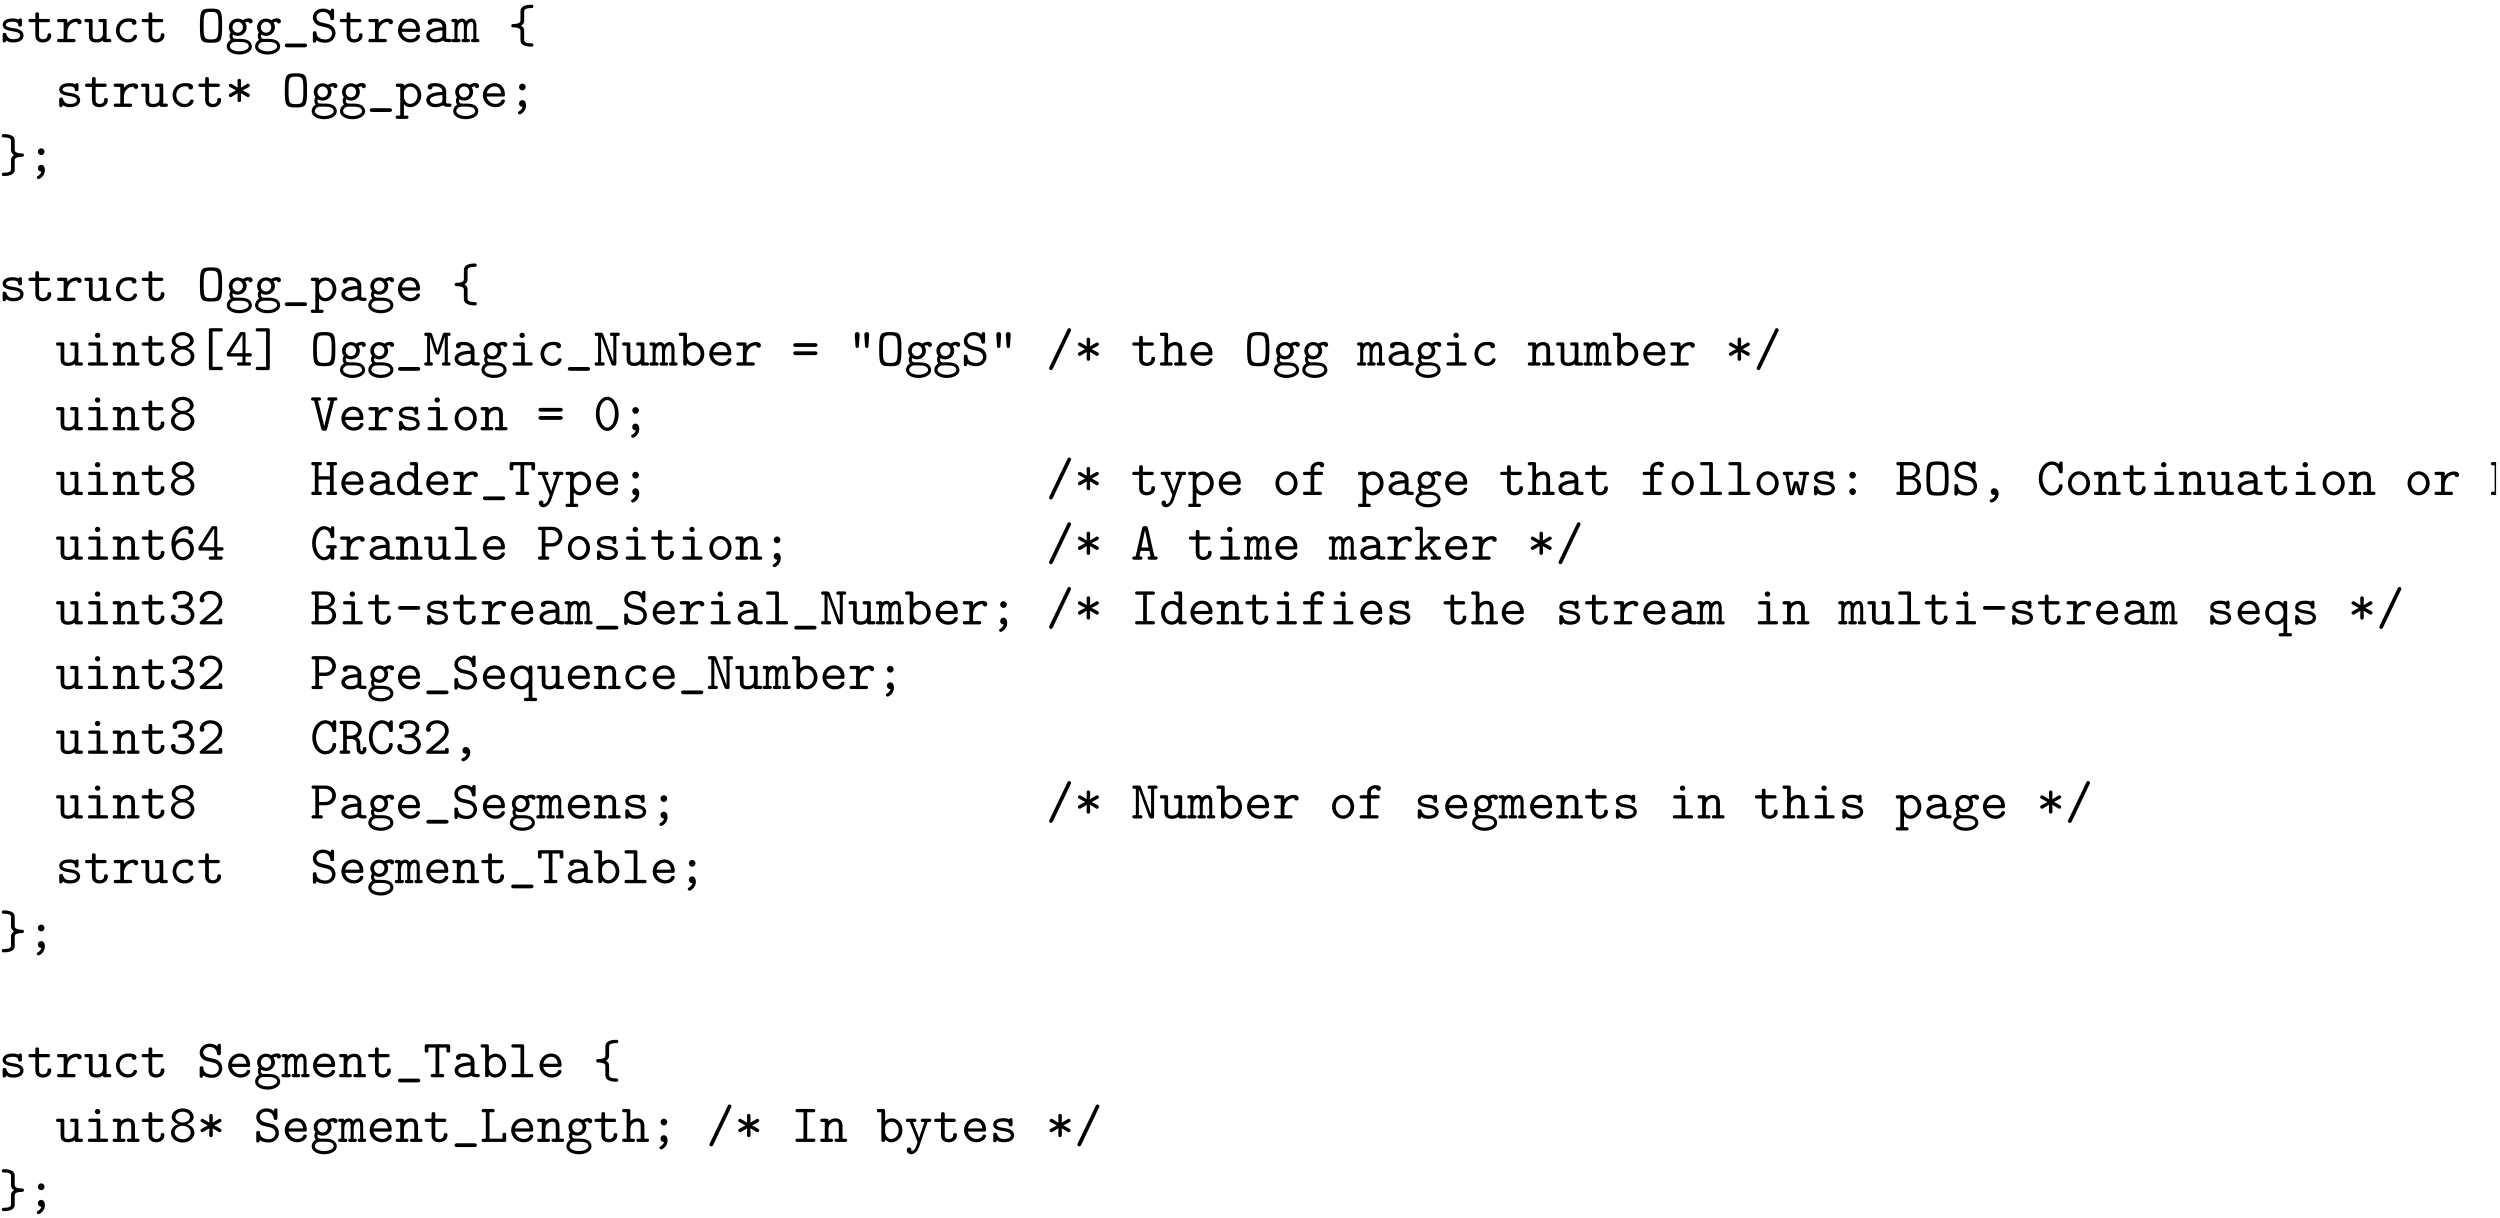 <?xml version="1.0" encoding="UTF-8"?>
<svg xmlns="http://www.w3.org/2000/svg" xmlns:xlink="http://www.w3.org/1999/xlink" width="462pt" height="225pt" viewBox="0 0 462 225" version="1.1">
<defs>
<g>
<symbol overflow="visible" id="glyph0-0">
<path style="stroke:none;" d=""/>
</symbol>
<symbol overflow="visible" id="glyph0-1">
<path style="stroke:none;" d="M 2.969 -2.547 C 2.734 -2.578 2.547 -2.609 2.297 -2.656 C 2 -2.703 1.328 -2.828 1.328 -3.203 C 1.328 -3.469 1.641 -3.781 2.594 -3.781 C 3.422 -3.781 3.562 -3.484 3.594 -3.219 C 3.594 -3.047 3.625 -2.875 3.922 -2.875 C 4.281 -2.875 4.281 -3.094 4.281 -3.297 L 4.281 -3.984 C 4.281 -4.141 4.281 -4.391 3.984 -4.391 C 3.734 -4.391 3.703 -4.25 3.672 -4.172 C 3.234 -4.391 2.797 -4.391 2.609 -4.391 C 0.953 -4.391 0.719 -3.562 0.719 -3.203 C 0.719 -2.297 1.766 -2.125 2.688 -1.984 C 3.172 -1.906 3.969 -1.781 3.969 -1.25 C 3.969 -0.875 3.594 -0.547 2.688 -0.547 C 2.219 -0.547 1.672 -0.656 1.422 -1.438 C 1.359 -1.609 1.328 -1.719 1.062 -1.719 C 0.719 -1.719 0.719 -1.516 0.719 -1.312 L 0.719 -0.344 C 0.719 -0.188 0.719 0.062 1.016 0.062 C 1.109 0.062 1.266 0.047 1.391 -0.312 C 1.875 0.047 2.406 0.062 2.688 0.062 C 4.25 0.062 4.578 -0.766 4.578 -1.25 C 4.578 -2.281 3.297 -2.5 2.969 -2.547 Z M 2.969 -2.547 "/>
</symbol>
<symbol overflow="visible" id="glyph0-2">
<path style="stroke:none;" d="M 2.219 -3.688 L 3.844 -3.688 C 4 -3.688 4.25 -3.688 4.25 -3.984 C 4.25 -4.297 4 -4.297 3.844 -4.297 L 2.219 -4.297 L 2.219 -5.109 C 2.219 -5.297 2.219 -5.516 1.875 -5.516 C 1.531 -5.516 1.531 -5.312 1.531 -5.109 L 1.531 -4.297 L 0.656 -4.297 C 0.5 -4.297 0.25 -4.297 0.25 -3.984 C 0.25 -3.688 0.5 -3.688 0.641 -3.688 L 1.531 -3.688 L 1.531 -1.25 C 1.531 -0.297 2.203 0.062 2.938 0.062 C 3.672 0.062 4.469 -0.375 4.469 -1.25 C 4.469 -1.438 4.469 -1.641 4.125 -1.641 C 3.797 -1.641 3.781 -1.438 3.781 -1.266 C 3.781 -0.641 3.203 -0.547 2.984 -0.547 C 2.219 -0.547 2.219 -1.062 2.219 -1.312 Z M 2.219 -3.688 "/>
</symbol>
<symbol overflow="visible" id="glyph0-3">
<path style="stroke:none;" d="M 2.219 -1.859 C 2.219 -2.797 2.797 -3.75 4 -3.75 C 4.016 -3.516 4.188 -3.312 4.438 -3.312 C 4.656 -3.312 4.859 -3.469 4.859 -3.734 C 4.859 -3.938 4.734 -4.359 3.906 -4.359 C 3.406 -4.359 2.766 -4.172 2.219 -3.547 L 2.219 -3.891 C 2.219 -4.203 2.156 -4.297 1.812 -4.297 L 0.719 -4.297 C 0.562 -4.297 0.312 -4.297 0.312 -4 C 0.312 -3.688 0.562 -3.688 0.719 -3.688 L 1.531 -3.688 L 1.531 -0.609 L 0.719 -0.609 C 0.562 -0.609 0.312 -0.609 0.312 -0.312 C 0.312 0 0.562 0 0.719 0 L 3.312 0 C 3.469 0 3.734 0 3.734 -0.297 C 3.734 -0.609 3.469 -0.609 3.312 -0.609 L 2.219 -0.609 Z M 2.219 -1.859 "/>
</symbol>
<symbol overflow="visible" id="glyph0-4">
<path style="stroke:none;" d="M 3.562 -0.312 C 3.578 0 3.781 0 3.969 0 L 4.688 0 C 4.859 0 5.109 0 5.109 -0.312 C 5.109 -0.609 4.844 -0.609 4.703 -0.609 L 4.25 -0.609 L 4.25 -3.891 C 4.25 -4.203 4.203 -4.297 3.859 -4.297 L 3.125 -4.297 C 2.969 -4.297 2.719 -4.297 2.719 -3.984 C 2.719 -3.688 2.984 -3.688 3.125 -3.688 L 3.562 -3.688 L 3.562 -1.562 C 3.562 -0.672 2.766 -0.547 2.438 -0.547 C 1.656 -0.547 1.656 -0.875 1.656 -1.203 L 1.656 -3.891 C 1.656 -4.203 1.594 -4.297 1.25 -4.297 L 0.531 -4.297 C 0.375 -4.297 0.125 -4.297 0.125 -3.984 C 0.125 -3.688 0.375 -3.688 0.516 -3.688 L 0.969 -3.688 L 0.969 -1.141 C 0.969 -0.172 1.656 0.062 2.375 0.062 C 2.797 0.062 3.203 -0.047 3.562 -0.312 Z M 3.562 -0.312 "/>
</symbol>
<symbol overflow="visible" id="glyph0-5">
<path style="stroke:none;" d="M 4.641 -1.094 C 4.641 -1.359 4.359 -1.359 4.297 -1.359 C 4.141 -1.359 4.031 -1.344 3.969 -1.141 C 3.906 -1.016 3.719 -0.547 2.984 -0.547 C 2.141 -0.547 1.422 -1.25 1.422 -2.156 C 1.422 -2.625 1.688 -3.781 3.047 -3.781 C 3.25 -3.781 3.641 -3.781 3.641 -3.688 C 3.656 -3.344 3.844 -3.203 4.078 -3.203 C 4.312 -3.203 4.531 -3.375 4.531 -3.656 C 4.531 -4.391 3.484 -4.391 3.047 -4.391 C 1.328 -4.391 0.734 -3.031 0.734 -2.156 C 0.734 -0.953 1.672 0.062 2.922 0.062 C 4.312 0.062 4.641 -0.922 4.641 -1.094 Z M 4.641 -1.094 "/>
</symbol>
<symbol overflow="visible" id="glyph0-6">
<path style="stroke:none;" d="M 4.672 -3.047 C 4.672 -5.922 4.453 -6.203 2.609 -6.203 C 0.766 -6.203 0.562 -5.938 0.562 -3.047 C 0.562 -0.156 0.766 0.109 2.609 0.109 C 4.453 0.109 4.672 -0.156 4.672 -3.047 Z M 2.609 -0.5 C 1.734 -0.5 1.484 -0.703 1.359 -1.203 C 1.25 -1.719 1.25 -2.578 1.25 -3.125 C 1.25 -3.75 1.25 -4.422 1.359 -4.891 C 1.484 -5.469 1.797 -5.594 2.609 -5.594 C 3.359 -5.594 3.703 -5.5 3.859 -4.953 C 3.984 -4.484 3.984 -3.734 3.984 -3.125 C 3.984 -2.516 3.984 -1.797 3.875 -1.266 C 3.766 -0.703 3.5 -0.5 2.609 -0.5 Z M 2.609 -0.5 "/>
</symbol>
<symbol overflow="visible" id="glyph0-7">
<path style="stroke:none;" d="M 2.328 -1.75 C 1.781 -1.75 1.359 -2.219 1.359 -2.75 C 1.359 -3.312 1.797 -3.766 2.328 -3.766 C 2.859 -3.766 3.281 -3.297 3.281 -2.766 C 3.281 -2.188 2.844 -1.75 2.328 -1.75 Z M 1.422 -1.406 C 1.453 -1.391 1.828 -1.156 2.328 -1.156 C 3.234 -1.156 3.969 -1.875 3.969 -2.766 C 3.969 -3.062 3.875 -3.344 3.703 -3.625 C 3.922 -3.75 4.156 -3.781 4.281 -3.797 C 4.344 -3.531 4.578 -3.453 4.672 -3.453 C 4.844 -3.453 5.078 -3.578 5.078 -3.875 C 5.078 -4.094 4.891 -4.406 4.344 -4.406 C 4.234 -4.406 3.75 -4.391 3.297 -4.062 C 3.125 -4.172 2.781 -4.359 2.328 -4.359 C 1.391 -4.359 0.672 -3.609 0.672 -2.766 C 0.672 -2.328 0.844 -2 1 -1.812 C 0.891 -1.656 0.797 -1.438 0.797 -1.141 C 0.797 -0.781 0.938 -0.531 1.031 -0.422 C 0.297 0.031 0.297 0.703 0.297 0.812 C 0.297 1.672 1.328 2.281 2.609 2.281 C 3.891 2.281 4.938 1.672 4.938 0.812 C 4.938 0.453 4.75 -0.047 4.25 -0.312 C 4.109 -0.391 3.703 -0.609 2.797 -0.609 L 2.109 -0.609 C 2.031 -0.609 1.891 -0.609 1.812 -0.625 C 1.672 -0.625 1.609 -0.625 1.484 -0.766 C 1.375 -0.906 1.359 -1.109 1.359 -1.125 C 1.359 -1.172 1.391 -1.312 1.422 -1.406 Z M 2.609 1.688 C 1.609 1.688 0.875 1.25 0.875 0.812 C 0.875 0.641 0.953 0.312 1.281 0.125 C 1.531 -0.047 1.609 -0.047 2.344 -0.047 C 3.234 -0.047 4.359 -0.047 4.359 0.812 C 4.359 1.25 3.609 1.688 2.609 1.688 Z M 2.609 1.688 "/>
</symbol>
<symbol overflow="visible" id="glyph0-8">
<path style="stroke:none;" d="M 4.203 0.953 C 4.312 0.953 4.672 0.953 4.672 0.594 C 4.672 0.25 4.312 0.25 4.203 0.25 L 1.031 0.25 C 0.906 0.25 0.562 0.25 0.562 0.594 C 0.562 0.953 0.906 0.953 1.031 0.953 Z M 4.203 0.953 "/>
</symbol>
<symbol overflow="visible" id="glyph0-9">
<path style="stroke:none;" d="M 2.953 -2.734 C 3.234 -2.672 4.062 -2.469 4.062 -1.609 C 4.062 -1.094 3.625 -0.5 2.844 -0.5 C 2.562 -0.5 2.078 -0.531 1.672 -0.812 C 1.25 -1.078 1.219 -1.5 1.203 -1.672 C 1.203 -1.844 1.188 -2.031 0.875 -2.031 C 0.516 -2.031 0.516 -1.812 0.516 -1.609 L 0.516 -0.297 C 0.516 -0.141 0.516 0.109 0.812 0.109 C 1.031 0.109 1.094 -0.031 1.188 -0.344 C 1.578 -0.047 2.188 0.109 2.828 0.109 C 3.984 0.109 4.703 -0.766 4.703 -1.656 C 4.703 -2.297 4.344 -2.719 4.234 -2.844 C 3.812 -3.234 3.547 -3.312 2.766 -3.484 L 1.969 -3.672 C 1.547 -3.781 1.172 -4.141 1.172 -4.609 C 1.172 -5.109 1.656 -5.594 2.359 -5.594 C 3.531 -5.594 3.688 -4.656 3.75 -4.344 C 3.781 -4.125 3.891 -4.062 4.094 -4.062 C 4.438 -4.062 4.438 -4.281 4.438 -4.469 L 4.438 -5.797 C 4.438 -5.953 4.438 -6.203 4.141 -6.203 C 3.891 -6.203 3.844 -6.031 3.766 -5.734 C 3.359 -6.078 2.828 -6.203 2.375 -6.203 C 1.266 -6.203 0.516 -5.406 0.516 -4.562 C 0.516 -3.891 0.984 -3.234 1.797 -3 C 1.844 -2.984 2.812 -2.766 2.953 -2.734 Z M 2.953 -2.734 "/>
</symbol>
<symbol overflow="visible" id="glyph0-10">
<path style="stroke:none;" d="M 4.234 -1.906 C 4.438 -1.906 4.625 -1.906 4.625 -2.266 C 4.625 -3.406 3.984 -4.391 2.688 -4.391 C 1.5 -4.391 0.547 -3.391 0.547 -2.156 C 0.547 -0.953 1.562 0.062 2.844 0.062 C 4.156 0.062 4.625 -0.844 4.625 -1.094 C 4.625 -1.359 4.344 -1.359 4.281 -1.359 C 4.094 -1.359 4.016 -1.328 3.953 -1.141 C 3.734 -0.641 3.188 -0.547 2.906 -0.547 C 2.156 -0.547 1.422 -1.047 1.25 -1.906 Z M 1.266 -2.5 C 1.406 -3.234 2 -3.781 2.688 -3.781 C 3.203 -3.781 3.828 -3.531 3.922 -2.5 Z M 1.266 -2.5 "/>
</symbol>
<symbol overflow="visible" id="glyph0-11">
<path style="stroke:none;" d="M 3.656 -0.312 C 3.875 -0.016 4.344 0 4.719 0 C 5 0 5.219 0 5.219 -0.312 C 5.219 -0.609 4.969 -0.609 4.828 -0.609 C 4.406 -0.609 4.312 -0.656 4.234 -0.688 L 4.234 -2.844 C 4.234 -3.547 3.688 -4.391 2.25 -4.391 C 1.828 -4.391 0.812 -4.391 0.812 -3.656 C 0.812 -3.359 1.016 -3.203 1.25 -3.203 C 1.406 -3.203 1.688 -3.297 1.688 -3.656 C 1.688 -3.734 1.703 -3.75 1.906 -3.766 C 2.047 -3.781 2.172 -3.781 2.266 -3.781 C 3.016 -3.781 3.531 -3.469 3.531 -2.766 C 1.781 -2.734 0.547 -2.234 0.547 -1.281 C 0.547 -0.594 1.172 0.062 2.188 0.062 C 2.562 0.062 3.188 -0.016 3.656 -0.312 Z M 3.531 -2.172 L 3.531 -1.328 C 3.531 -1.109 3.531 -0.891 3.156 -0.719 C 2.797 -0.547 2.344 -0.547 2.266 -0.547 C 1.641 -0.547 1.234 -0.891 1.234 -1.281 C 1.234 -1.766 2.094 -2.141 3.531 -2.172 Z M 3.531 -2.172 "/>
</symbol>
<symbol overflow="visible" id="glyph0-12">
<path style="stroke:none;" d="M 1.094 -4 C 1.062 -4.297 0.875 -4.297 0.688 -4.297 L 0.375 -4.297 C 0.219 -4.297 -0.047 -4.297 -0.047 -4 C -0.047 -3.688 0.172 -3.688 0.531 -3.688 L 0.531 -0.609 C 0.172 -0.609 -0.047 -0.609 -0.047 -0.297 C -0.047 0 0.234 0 0.375 0 L 1.25 0 C 1.391 0 1.656 0 1.656 -0.297 C 1.656 -0.609 1.453 -0.609 1.094 -0.609 L 1.094 -2.391 C 1.094 -3.281 1.5 -3.75 1.906 -3.75 C 2.141 -3.75 2.266 -3.578 2.266 -2.938 L 2.266 -0.609 C 2.078 -0.609 1.828 -0.609 1.828 -0.297 C 1.828 0 2.109 0 2.25 0 L 2.984 0 C 3.141 0 3.406 0 3.406 -0.297 C 3.406 -0.609 3.188 -0.609 2.828 -0.609 L 2.828 -2.391 C 2.828 -3.281 3.234 -3.75 3.656 -3.75 C 3.875 -3.75 4.016 -3.578 4.016 -2.938 L 4.016 -0.609 C 3.828 -0.609 3.578 -0.609 3.578 -0.297 C 3.578 0 3.844 0 3.984 0 L 4.734 0 C 4.891 0 5.141 0 5.141 -0.297 C 5.141 -0.609 4.938 -0.609 4.578 -0.609 L 4.578 -3.016 C 4.578 -3.219 4.578 -4.359 3.688 -4.359 C 3.391 -4.359 2.984 -4.234 2.703 -3.844 C 2.547 -4.172 2.266 -4.359 1.938 -4.359 C 1.625 -4.359 1.328 -4.219 1.094 -4 Z M 1.094 -4 "/>
</symbol>
<symbol overflow="visible" id="glyph0-13">
<path style="stroke:none;" d="M 2.953 -5.188 C 2.953 -5.438 2.953 -5.828 2.984 -5.906 C 3.172 -6.297 4.047 -6.312 4.391 -6.312 C 4.453 -6.312 4.656 -6.375 4.656 -6.609 C 4.656 -6.922 4.422 -6.922 4.234 -6.922 C 3.531 -6.922 2.453 -6.781 2.281 -5.906 C 2.266 -5.859 2.266 -5.359 2.266 -5.078 L 2.266 -4.172 C 2.266 -3.812 2.266 -3.672 1.906 -3.516 C 1.562 -3.359 1.062 -3.344 0.828 -3.344 C 0.766 -3.344 0.562 -3.297 0.562 -3.047 C 0.562 -2.75 0.812 -2.734 0.906 -2.734 C 1.172 -2.734 2.25 -2.703 2.266 -2.156 L 2.266 -0.516 C 2.266 -0.203 2.266 0.234 2.797 0.531 C 3.203 0.75 3.766 0.828 4.234 0.828 C 4.422 0.828 4.656 0.828 4.656 0.516 C 4.656 0.234 4.406 0.219 4.312 0.219 C 2.953 0.188 2.953 -0.172 2.953 -0.484 L 2.953 -2.078 C 2.953 -2.328 2.938 -2.734 2.375 -3.047 C 2.797 -3.297 2.953 -3.625 2.953 -3.875 Z M 2.953 -5.188 "/>
</symbol>
<symbol overflow="visible" id="glyph0-14">
<path style="stroke:none;" d="M 2.906 -2.516 C 3.516 -2.188 3.156 -2.375 3.844 -1.969 C 4.109 -1.797 4.141 -1.797 4.219 -1.797 C 4.422 -1.797 4.547 -1.984 4.547 -2.141 C 4.547 -2.297 4.422 -2.391 4.406 -2.406 C 4.156 -2.578 3.484 -2.906 3.219 -3.047 L 4.297 -3.625 C 4.422 -3.703 4.547 -3.766 4.547 -3.953 C 4.547 -4 4.547 -4.281 4.141 -4.281 L 2.906 -3.562 C 2.938 -3.828 2.938 -4.484 2.938 -4.781 C 2.938 -4.859 2.938 -5.188 2.609 -5.188 C 2.281 -5.188 2.281 -4.859 2.281 -4.781 C 2.281 -4.484 2.297 -3.828 2.312 -3.562 L 1.234 -4.203 C 1.094 -4.281 1.078 -4.281 1 -4.281 C 0.812 -4.281 0.672 -4.109 0.672 -3.953 C 0.672 -3.766 0.781 -3.703 0.922 -3.641 L 2 -3.047 L 0.922 -2.469 C 0.812 -2.391 0.672 -2.328 0.672 -2.141 C 0.672 -2.094 0.672 -1.797 1.078 -1.797 L 2.312 -2.516 C 2.297 -2.266 2.281 -1.609 2.281 -1.312 C 2.281 -1.219 2.281 -0.891 2.609 -0.891 C 2.938 -0.891 2.938 -1.219 2.938 -1.312 C 2.938 -1.609 2.938 -2.266 2.906 -2.516 Z M 2.906 -2.516 "/>
</symbol>
<symbol overflow="visible" id="glyph0-15">
<path style="stroke:none;" d="M 1.656 -2.625 C 1.656 -3.219 2.234 -3.75 2.859 -3.75 C 3.594 -3.75 4.172 -3.016 4.172 -2.156 C 4.172 -1.203 3.484 -0.547 2.781 -0.547 C 2 -0.547 1.656 -1.422 1.656 -1.906 Z M 1.656 -0.453 C 2.062 -0.031 2.5 0.062 2.812 0.062 C 3.891 0.062 4.859 -0.891 4.859 -2.156 C 4.859 -3.375 3.984 -4.359 2.922 -4.359 C 2.438 -4.359 2 -4.172 1.656 -3.875 C 1.656 -4.156 1.641 -4.297 1.25 -4.297 L 0.531 -4.297 C 0.375 -4.297 0.125 -4.297 0.125 -3.984 C 0.125 -3.688 0.375 -3.688 0.516 -3.688 L 0.969 -3.688 L 0.969 1.609 L 0.531 1.609 C 0.375 1.609 0.125 1.609 0.125 1.906 C 0.125 2.219 0.375 2.219 0.516 2.219 L 2.109 2.219 C 2.25 2.219 2.5 2.219 2.5 1.906 C 2.5 1.609 2.25 1.609 2.094 1.609 L 1.656 1.609 Z M 1.656 -0.453 "/>
</symbol>
<symbol overflow="visible" id="glyph0-16">
<path style="stroke:none;" d="M 3.234 -3.672 C 3.234 -4.031 2.938 -4.297 2.625 -4.297 C 2.25 -4.297 2 -3.984 2 -3.672 C 2 -3.312 2.297 -3.047 2.609 -3.047 C 2.984 -3.047 3.234 -3.359 3.234 -3.672 Z M 2.656 0 C 2.516 0.531 2.141 0.734 2 0.812 C 1.938 0.844 1.797 0.906 1.797 1.062 C 1.797 1.219 1.938 1.391 2.109 1.391 C 2.328 1.391 3.297 0.844 3.297 -0.266 C 3.297 -0.922 2.984 -1.25 2.609 -1.25 C 2.25 -1.25 2 -0.969 2 -0.625 C 2 -0.344 2.156 0 2.656 0 Z M 2.656 0 "/>
</symbol>
<symbol overflow="visible" id="glyph0-17">
<path style="stroke:none;" d="M 2.953 -5.609 C 2.953 -5.875 2.953 -6.328 2.438 -6.625 C 1.969 -6.875 1.328 -6.922 0.984 -6.922 C 0.812 -6.922 0.562 -6.922 0.562 -6.609 C 0.562 -6.344 0.75 -6.312 0.891 -6.312 C 2.266 -6.297 2.266 -5.938 2.266 -5.609 L 2.266 -4 C 2.266 -3.594 2.422 -3.281 2.844 -3.047 C 2.297 -2.734 2.266 -2.266 2.266 -2.219 L 2.266 -0.453 C 2.266 -0.156 2.266 0.203 0.828 0.219 C 0.766 0.219 0.562 0.281 0.562 0.516 C 0.562 0.828 0.812 0.828 0.984 0.828 C 1.859 0.828 2.797 0.625 2.953 -0.172 C 2.953 -0.234 2.953 -0.734 2.953 -1.016 L 2.953 -1.906 C 2.953 -2.266 2.953 -2.422 3.312 -2.578 C 3.672 -2.734 4.156 -2.734 4.391 -2.734 C 4.453 -2.734 4.656 -2.797 4.656 -3.047 C 4.656 -3.344 4.422 -3.344 4.312 -3.344 C 4.078 -3.359 2.984 -3.375 2.953 -3.938 Z M 2.953 -5.609 "/>
</symbol>
<symbol overflow="visible" id="glyph0-18">
<path style="stroke:none;" d="M 3.078 -3.891 C 3.078 -4.203 3.016 -4.297 2.688 -4.297 L 1.266 -4.297 C 1.109 -4.297 0.859 -4.297 0.859 -4 C 0.859 -3.688 1.109 -3.688 1.266 -3.688 L 2.391 -3.688 L 2.391 -0.609 L 1.188 -0.609 C 1.031 -0.609 0.781 -0.609 0.781 -0.297 C 0.781 0 1.031 0 1.188 0 L 4.125 0 C 4.281 0 4.531 0 4.531 -0.297 C 4.531 -0.609 4.281 -0.609 4.125 -0.609 L 3.078 -0.609 Z M 3.078 -5.609 C 3.078 -5.875 2.859 -6.094 2.578 -6.094 C 2.297 -6.094 2.078 -5.875 2.078 -5.609 C 2.078 -5.328 2.297 -5.109 2.578 -5.109 C 2.859 -5.109 3.078 -5.328 3.078 -5.609 Z M 3.078 -5.609 "/>
</symbol>
<symbol overflow="visible" id="glyph0-19">
<path style="stroke:none;" d="M 1.656 -3.828 C 1.656 -4.141 1.656 -4.297 1.25 -4.297 L 0.531 -4.297 C 0.375 -4.297 0.125 -4.297 0.125 -3.984 C 0.125 -3.688 0.375 -3.688 0.516 -3.688 L 0.969 -3.688 L 0.969 -0.609 L 0.531 -0.609 C 0.375 -0.609 0.125 -0.609 0.125 -0.297 C 0.125 0 0.375 0 0.516 0 L 2.109 0 C 2.25 0 2.5 0 2.5 -0.297 C 2.5 -0.609 2.25 -0.609 2.094 -0.609 L 1.656 -0.609 L 1.656 -2.375 C 1.656 -3.375 2.391 -3.75 2.906 -3.75 C 3.422 -3.75 3.562 -3.469 3.562 -2.875 L 3.562 -0.609 L 3.188 -0.609 C 3.016 -0.609 2.766 -0.609 2.766 -0.297 C 2.766 0 3.047 0 3.188 0 L 4.703 0 C 4.844 0 5.109 0 5.109 -0.297 C 5.109 -0.609 4.859 -0.609 4.688 -0.609 L 4.25 -0.609 L 4.25 -2.922 C 4.25 -3.922 3.75 -4.359 2.953 -4.359 C 2.297 -4.359 1.844 -4.016 1.656 -3.828 Z M 1.656 -3.828 "/>
</symbol>
<symbol overflow="visible" id="glyph0-20">
<path style="stroke:none;" d="M 2.609 -3.594 C 1.891 -3.594 1.266 -4.031 1.266 -4.594 C 1.266 -5.109 1.828 -5.594 2.609 -5.594 C 3.391 -5.594 3.953 -5.109 3.953 -4.594 C 3.953 -4.031 3.344 -3.594 2.609 -3.594 Z M 3.406 -3.281 C 4.203 -3.547 4.641 -4.031 4.641 -4.609 C 4.641 -5.422 3.797 -6.203 2.609 -6.203 C 1.422 -6.203 0.578 -5.406 0.578 -4.609 C 0.578 -4.031 1.031 -3.531 1.828 -3.281 C 1.078 -3.078 0.438 -2.484 0.438 -1.734 C 0.438 -0.766 1.359 0.109 2.609 0.109 C 3.875 0.109 4.781 -0.766 4.781 -1.734 C 4.781 -2.484 4.141 -3.078 3.406 -3.281 Z M 2.609 -0.5 C 1.781 -0.5 1.125 -1.062 1.125 -1.75 C 1.125 -2.359 1.703 -2.984 2.609 -2.984 C 3.531 -2.984 4.094 -2.359 4.094 -1.75 C 4.094 -1.062 3.438 -0.5 2.609 -0.5 Z M 2.609 -0.5 "/>
</symbol>
<symbol overflow="visible" id="glyph0-21">
<path style="stroke:none;" d="M 4.422 -6.312 C 4.562 -6.312 4.812 -6.312 4.812 -6.609 C 4.812 -6.922 4.578 -6.922 4.422 -6.922 L 2.609 -6.922 C 2.281 -6.922 2.219 -6.828 2.219 -6.516 L 2.219 0.422 C 2.219 0.734 2.266 0.828 2.609 0.828 L 4.422 0.828 C 4.562 0.828 4.812 0.828 4.812 0.531 C 4.812 0.219 4.578 0.219 4.422 0.219 L 2.906 0.219 L 2.906 -6.312 Z M 4.422 -6.312 "/>
</symbol>
<symbol overflow="visible" id="glyph0-22">
<path style="stroke:none;" d="M 0.375 -2.438 C 0.297 -2.297 0.297 -2.281 0.297 -2.078 C 0.297 -1.75 0.375 -1.688 0.688 -1.688 L 3.203 -1.688 L 3.203 -0.609 L 2.578 -0.609 C 2.422 -0.609 2.188 -0.609 2.188 -0.297 C 2.188 0 2.438 0 2.578 0 L 4.375 0 C 4.531 0 4.781 0 4.781 -0.297 C 4.781 -0.609 4.531 -0.609 4.375 -0.609 L 3.766 -0.609 L 3.766 -1.688 L 4.531 -1.688 C 4.688 -1.688 4.938 -1.688 4.938 -1.984 C 4.938 -2.297 4.688 -2.297 4.531 -2.297 L 3.766 -2.297 L 3.766 -5.797 C 3.766 -6.125 3.688 -6.203 3.344 -6.203 L 3.078 -6.203 C 2.828 -6.203 2.781 -6.203 2.656 -6 Z M 0.984 -2.297 L 3.203 -5.766 L 3.203 -2.297 Z M 0.984 -2.297 "/>
</symbol>
<symbol overflow="visible" id="glyph0-23">
<path style="stroke:none;" d="M 3.016 -6.516 C 3.016 -6.812 2.953 -6.922 2.609 -6.922 L 0.812 -6.922 C 0.656 -6.922 0.406 -6.922 0.406 -6.625 C 0.406 -6.312 0.641 -6.312 0.812 -6.312 L 2.328 -6.312 L 2.328 0.219 L 0.812 0.219 C 0.656 0.219 0.406 0.219 0.406 0.516 C 0.406 0.828 0.641 0.828 0.812 0.828 L 2.609 0.828 C 2.938 0.828 3.016 0.734 3.016 0.422 Z M 3.016 -6.516 "/>
</symbol>
<symbol overflow="visible" id="glyph0-24">
<path style="stroke:none;" d="M 2.891 -3.672 C 2.766 -3.312 2.688 -3.031 2.625 -2.734 L 2.609 -2.734 C 2.516 -3.203 1.641 -5.797 1.609 -5.859 C 1.516 -6.094 1.266 -6.094 1.125 -6.094 L 0.562 -6.094 C 0.422 -6.094 0.172 -6.094 0.172 -5.797 C 0.172 -5.484 0.375 -5.484 0.703 -5.484 L 0.703 -0.609 C 0.375 -0.609 0.172 -0.609 0.172 -0.297 C 0.172 0 0.422 0 0.562 0 L 1.391 0 C 1.531 0 1.781 0 1.781 -0.297 C 1.781 -0.609 1.578 -0.609 1.25 -0.609 L 1.25 -5.359 L 1.266 -5.359 C 1.375 -4.906 2.016 -2.984 2.047 -2.859 C 2.141 -2.625 2.266 -2.25 2.312 -2.188 C 2.375 -2.109 2.5 -2.031 2.609 -2.031 C 2.734 -2.031 2.875 -2.109 2.953 -2.25 C 2.984 -2.312 3.844 -4.828 3.953 -5.359 L 3.969 -5.359 L 3.969 -0.609 C 3.656 -0.609 3.438 -0.609 3.438 -0.297 C 3.438 0 3.688 0 3.844 0 L 4.656 0 C 4.812 0 5.047 0 5.047 -0.297 C 5.047 -0.609 4.844 -0.609 4.531 -0.609 L 4.531 -5.484 C 4.844 -5.484 5.047 -5.484 5.047 -5.797 C 5.047 -6.094 4.812 -6.094 4.656 -6.094 L 4.094 -6.094 C 3.688 -6.094 3.656 -5.953 3.562 -5.688 Z M 2.891 -3.672 "/>
</symbol>
<symbol overflow="visible" id="glyph0-25">
<path style="stroke:none;" d="M 1.891 -5.734 C 1.781 -6.062 1.625 -6.094 1.359 -6.094 L 0.672 -6.094 C 0.531 -6.094 0.281 -6.094 0.281 -5.797 C 0.281 -5.484 0.516 -5.484 0.672 -5.484 L 0.922 -5.484 L 0.922 -0.609 L 0.672 -0.609 C 0.531 -0.609 0.281 -0.609 0.281 -0.312 C 0.281 0 0.516 0 0.672 0 L 1.734 0 C 1.891 0 2.141 0 2.141 -0.297 C 2.141 -0.609 1.891 -0.609 1.734 -0.609 L 1.484 -0.609 L 1.484 -5.344 L 1.5 -5.344 L 3.328 -0.359 C 3.453 -0.016 3.625 0 3.875 0 C 4.172 0 4.297 -0.031 4.297 -0.406 L 4.297 -5.484 L 4.547 -5.484 C 4.688 -5.484 4.938 -5.484 4.938 -5.781 C 4.938 -6.094 4.703 -6.094 4.547 -6.094 L 3.484 -6.094 C 3.328 -6.094 3.094 -6.094 3.094 -5.781 C 3.094 -5.484 3.344 -5.484 3.484 -5.484 L 3.734 -5.484 L 3.734 -0.75 Z M 1.891 -5.734 "/>
</symbol>
<symbol overflow="visible" id="glyph0-26">
<path style="stroke:none;" d="M 1.656 -3.875 L 1.656 -5.688 C 1.656 -5.984 1.594 -6.094 1.25 -6.094 L 0.531 -6.094 C 0.375 -6.094 0.125 -6.094 0.125 -5.781 C 0.125 -5.484 0.375 -5.484 0.516 -5.484 L 0.969 -5.484 L 0.969 -0.406 C 0.969 -0.203 0.969 0 1.312 0 C 1.656 0 1.656 -0.203 1.656 -0.453 C 2.062 -0.031 2.5 0.062 2.812 0.062 C 3.891 0.062 4.859 -0.891 4.859 -2.156 C 4.859 -3.375 3.984 -4.359 2.922 -4.359 C 2.438 -4.359 2 -4.172 1.656 -3.875 Z M 1.656 -1.906 L 1.656 -2.625 C 1.656 -3.219 2.234 -3.75 2.859 -3.75 C 3.594 -3.75 4.172 -3.016 4.172 -2.156 C 4.172 -1.203 3.484 -0.547 2.781 -0.547 C 2 -0.547 1.656 -1.422 1.656 -1.906 Z M 1.656 -1.906 "/>
</symbol>
<symbol overflow="visible" id="glyph0-27">
<path style="stroke:none;" d="M 4.391 -3.453 C 4.516 -3.453 4.844 -3.453 4.844 -3.812 C 4.844 -4.156 4.469 -4.156 4.344 -4.156 L 0.891 -4.156 C 0.75 -4.156 0.375 -4.156 0.375 -3.812 C 0.375 -3.453 0.703 -3.453 0.828 -3.453 Z M 4.344 -1.938 C 4.469 -1.938 4.844 -1.938 4.844 -2.297 C 4.844 -2.641 4.516 -2.641 4.391 -2.641 L 0.828 -2.641 C 0.703 -2.641 0.375 -2.641 0.375 -2.297 C 0.375 -1.938 0.75 -1.938 0.891 -1.938 Z M 4.344 -1.938 "/>
</symbol>
<symbol overflow="visible" id="glyph0-28">
<path style="stroke:none;" d="M 2.172 -5.656 C 2.203 -6.125 1.859 -6.203 1.734 -6.203 C 1.547 -6.203 1.25 -6.094 1.281 -5.656 L 1.422 -3.625 C 1.422 -3.484 1.453 -3.266 1.734 -3.266 C 1.984 -3.266 2.031 -3.453 2.047 -3.625 Z M 3.938 -5.656 C 3.969 -6.125 3.625 -6.203 3.5 -6.203 C 3.312 -6.203 3.016 -6.094 3.047 -5.656 L 3.188 -3.625 C 3.188 -3.484 3.219 -3.266 3.5 -3.266 C 3.75 -3.266 3.797 -3.453 3.812 -3.625 Z M 3.938 -5.656 "/>
</symbol>
<symbol overflow="visible" id="glyph0-29">
<path style="stroke:none;" d="M 4.562 -6.328 C 4.641 -6.484 4.641 -6.484 4.641 -6.562 C 4.641 -6.75 4.5 -6.922 4.297 -6.922 C 4.078 -6.922 4 -6.766 3.953 -6.641 L 0.656 0.234 C 0.594 0.406 0.578 0.406 0.578 0.484 C 0.578 0.656 0.734 0.828 0.922 0.828 C 1.141 0.828 1.219 0.672 1.281 0.547 Z M 4.562 -6.328 "/>
</symbol>
<symbol overflow="visible" id="glyph0-30">
<path style="stroke:none;" d="M 4.25 -2.922 C 4.25 -3.922 3.75 -4.359 2.953 -4.359 C 2.297 -4.359 1.844 -4.016 1.656 -3.828 L 1.656 -5.688 C 1.656 -5.984 1.594 -6.094 1.25 -6.094 L 0.531 -6.094 C 0.375 -6.094 0.125 -6.094 0.125 -5.781 C 0.125 -5.484 0.375 -5.484 0.516 -5.484 L 0.969 -5.484 L 0.969 -0.609 L 0.531 -0.609 C 0.375 -0.609 0.125 -0.609 0.125 -0.297 C 0.125 0 0.375 0 0.516 0 L 2.109 0 C 2.25 0 2.5 0 2.5 -0.297 C 2.5 -0.609 2.25 -0.609 2.094 -0.609 L 1.656 -0.609 L 1.656 -2.375 C 1.656 -3.375 2.391 -3.75 2.906 -3.75 C 3.422 -3.75 3.562 -3.469 3.562 -2.875 L 3.562 -0.609 L 3.188 -0.609 C 3.016 -0.609 2.766 -0.609 2.766 -0.297 C 2.766 0 3.047 0 3.188 0 L 4.703 0 C 4.844 0 5.109 0 5.109 -0.297 C 5.109 -0.609 4.859 -0.609 4.688 -0.609 L 4.25 -0.609 Z M 4.25 -2.922 "/>
</symbol>
<symbol overflow="visible" id="glyph0-31">
<path style="stroke:none;" d="M 4.469 -5.484 C 4.828 -5.484 5.047 -5.484 5.047 -5.797 C 5.047 -6.094 4.781 -6.094 4.641 -6.094 L 3.625 -6.094 C 3.469 -6.094 3.203 -6.094 3.203 -5.797 C 3.203 -5.484 3.422 -5.484 3.766 -5.484 L 3 -2.438 C 2.875 -1.906 2.688 -1.141 2.609 -0.719 C 2.547 -1.062 2.516 -1.234 2.422 -1.609 L 1.453 -5.484 C 1.797 -5.484 2.016 -5.484 2.016 -5.797 C 2.016 -6.094 1.75 -6.094 1.609 -6.094 L 0.594 -6.094 C 0.438 -6.094 0.172 -6.094 0.172 -5.797 C 0.172 -5.484 0.391 -5.484 0.75 -5.484 L 2.062 -0.297 C 2.156 0.078 2.328 0.078 2.609 0.078 C 2.875 0.078 3.078 0.078 3.156 -0.297 Z M 4.469 -5.484 "/>
</symbol>
<symbol overflow="visible" id="glyph0-32">
<path style="stroke:none;" d="M 4.656 -2.156 C 4.656 -3.406 3.734 -4.391 2.609 -4.391 C 1.5 -4.391 0.562 -3.406 0.562 -2.156 C 0.562 -0.891 1.516 0.062 2.609 0.062 C 3.703 0.062 4.656 -0.891 4.656 -2.156 Z M 2.609 -0.547 C 1.875 -0.547 1.25 -1.297 1.25 -2.219 C 1.25 -3.125 1.906 -3.781 2.609 -3.781 C 3.328 -3.781 3.969 -3.125 3.969 -2.219 C 3.969 -1.297 3.344 -0.547 2.609 -0.547 Z M 2.609 -0.547 "/>
</symbol>
<symbol overflow="visible" id="glyph0-33">
<path style="stroke:none;" d="M 4.719 -3.047 C 4.719 -4.891 3.703 -6.203 2.609 -6.203 C 1.5 -6.203 0.5 -4.859 0.5 -3.047 C 0.5 -1.203 1.516 0.109 2.609 0.109 C 3.734 0.109 4.719 -1.219 4.719 -3.047 Z M 2.609 -0.5 C 1.828 -0.5 1.188 -1.672 1.188 -3.156 C 1.188 -4.609 1.875 -5.594 2.609 -5.594 C 3.344 -5.594 4.031 -4.609 4.031 -3.156 C 4.031 -1.672 3.391 -0.5 2.609 -0.5 Z M 2.609 -0.5 "/>
</symbol>
<symbol overflow="visible" id="glyph0-34">
<path style="stroke:none;" d="M 4.359 -5.484 L 4.609 -5.484 C 4.75 -5.484 5 -5.484 5 -5.781 C 5 -6.094 4.766 -6.094 4.609 -6.094 L 3.422 -6.094 C 3.266 -6.094 3.016 -6.094 3.016 -5.797 C 3.016 -5.484 3.266 -5.484 3.422 -5.484 L 3.672 -5.484 L 3.672 -3.469 L 1.562 -3.469 L 1.562 -5.484 L 1.797 -5.484 C 1.953 -5.484 2.203 -5.484 2.203 -5.781 C 2.203 -6.094 1.969 -6.094 1.797 -6.094 L 0.625 -6.094 C 0.453 -6.094 0.219 -6.094 0.219 -5.781 C 0.219 -5.484 0.469 -5.484 0.625 -5.484 L 0.875 -5.484 L 0.875 -0.609 L 0.625 -0.609 C 0.453 -0.609 0.219 -0.609 0.219 -0.297 C 0.219 0 0.469 0 0.625 0 L 1.797 0 C 1.953 0 2.203 0 2.203 -0.297 C 2.203 -0.609 1.969 -0.609 1.797 -0.609 L 1.562 -0.609 L 1.562 -2.859 L 3.672 -2.859 L 3.672 -0.609 L 3.422 -0.609 C 3.266 -0.609 3.016 -0.609 3.016 -0.312 C 3.016 0 3.266 0 3.422 0 L 4.609 0 C 4.75 0 5 0 5 -0.297 C 5 -0.609 4.766 -0.609 4.609 -0.609 L 4.359 -0.609 Z M 4.359 -5.484 "/>
</symbol>
<symbol overflow="visible" id="glyph0-35">
<path style="stroke:none;" d="M 3.562 -0.5 C 3.562 -0.141 3.562 0 3.969 0 L 4.688 0 C 4.859 0 5.109 0 5.109 -0.312 C 5.109 -0.609 4.844 -0.609 4.703 -0.609 L 4.25 -0.609 L 4.25 -5.688 C 4.25 -5.984 4.203 -6.094 3.859 -6.094 L 3.125 -6.094 C 2.969 -6.094 2.719 -6.094 2.719 -5.781 C 2.719 -5.484 2.984 -5.484 3.125 -5.484 L 3.562 -5.484 L 3.562 -3.906 C 3.234 -4.203 2.828 -4.359 2.406 -4.359 C 1.312 -4.359 0.359 -3.406 0.359 -2.141 C 0.359 -0.906 1.25 0.062 2.312 0.062 C 2.875 0.062 3.297 -0.203 3.562 -0.5 Z M 3.562 -2.641 L 3.562 -1.938 C 3.562 -1.375 3.125 -0.547 2.359 -0.547 C 1.641 -0.547 1.047 -1.25 1.047 -2.141 C 1.047 -3.094 1.75 -3.75 2.438 -3.75 C 3.078 -3.75 3.562 -3.188 3.562 -2.641 Z M 3.562 -2.641 "/>
</symbol>
<symbol overflow="visible" id="glyph0-36">
<path style="stroke:none;" d="M 2.953 -5.484 L 4.281 -5.484 L 4.281 -4.953 C 4.281 -4.766 4.281 -4.547 4.609 -4.547 C 4.969 -4.547 4.969 -4.75 4.969 -4.953 L 4.969 -5.688 C 4.969 -5.984 4.906 -6.094 4.562 -6.094 L 0.672 -6.094 C 0.344 -6.094 0.266 -6.016 0.266 -5.688 L 0.266 -4.953 C 0.266 -4.766 0.266 -4.547 0.594 -4.547 C 0.953 -4.547 0.953 -4.75 0.953 -4.953 L 0.953 -5.484 L 2.266 -5.484 L 2.266 -0.609 L 1.75 -0.609 C 1.609 -0.609 1.359 -0.609 1.359 -0.312 C 1.359 0 1.594 0 1.75 0 L 3.484 0 C 3.625 0 3.875 0 3.875 -0.297 C 3.875 -0.609 3.641 -0.609 3.484 -0.609 L 2.953 -0.609 Z M 2.953 -5.484 "/>
</symbol>
<symbol overflow="visible" id="glyph0-37">
<path style="stroke:none;" d="M 4.281 -3.688 L 4.578 -3.688 C 4.734 -3.688 4.984 -3.688 4.984 -3.984 C 4.984 -4.297 4.75 -4.297 4.578 -4.297 L 3.422 -4.297 C 3.266 -4.297 3.016 -4.297 3.016 -4 C 3.016 -3.688 3.266 -3.688 3.422 -3.688 L 3.703 -3.688 L 2.984 -1.562 C 2.844 -1.203 2.797 -1.016 2.719 -0.703 C 2.656 -0.891 2.578 -1.109 2.5 -1.297 L 1.578 -3.688 L 1.828 -3.688 C 1.969 -3.688 2.219 -3.688 2.219 -3.984 C 2.219 -4.297 1.984 -4.297 1.828 -4.297 L 0.656 -4.297 C 0.5 -4.297 0.266 -4.297 0.266 -3.984 C 0.266 -3.688 0.516 -3.688 0.656 -3.688 L 0.969 -3.688 L 2.375 -0.125 C 2.422 -0.031 2.422 -0.016 2.422 0 C 2.422 0.016 2.172 0.844 2.047 1.094 C 1.75 1.641 1.391 1.656 1.25 1.672 C 1.25 1.656 1.297 1.578 1.297 1.453 C 1.297 1.203 1.109 1.016 0.875 1.016 C 0.594 1.016 0.422 1.203 0.422 1.453 C 0.422 1.875 0.766 2.266 1.25 2.266 C 2.25 2.266 2.703 0.953 2.734 0.844 Z M 4.281 -3.688 "/>
</symbol>
<symbol overflow="visible" id="glyph0-38">
<path style="stroke:none;" d="M 2.516 -3.688 L 3.734 -3.688 C 3.891 -3.688 4.141 -3.688 4.141 -3.984 C 4.141 -4.297 3.891 -4.297 3.734 -4.297 L 2.516 -4.297 L 2.516 -4.766 C 2.516 -5.547 3.188 -5.547 3.484 -5.547 C 3.484 -5.5 3.578 -5.109 3.922 -5.109 C 4.125 -5.109 4.359 -5.281 4.359 -5.547 C 4.359 -6.156 3.562 -6.156 3.406 -6.156 C 2.609 -6.156 1.828 -5.688 1.828 -4.828 L 1.828 -4.297 L 0.844 -4.297 C 0.672 -4.297 0.422 -4.297 0.422 -3.984 C 0.422 -3.688 0.672 -3.688 0.828 -3.688 L 1.828 -3.688 L 1.828 -0.609 L 0.828 -0.609 C 0.672 -0.609 0.422 -0.609 0.422 -0.312 C 0.422 0 0.672 0 0.828 0 L 3.531 0 C 3.672 0 3.938 0 3.938 -0.297 C 3.938 -0.609 3.672 -0.609 3.531 -0.609 L 2.516 -0.609 Z M 2.516 -3.688 "/>
</symbol>
<symbol overflow="visible" id="glyph0-39">
<path style="stroke:none;" d="M 2.953 -5.688 C 2.953 -5.984 2.906 -6.094 2.562 -6.094 L 0.984 -6.094 C 0.828 -6.094 0.578 -6.094 0.578 -5.781 C 0.578 -5.484 0.844 -5.484 0.984 -5.484 L 2.266 -5.484 L 2.266 -0.609 L 0.984 -0.609 C 0.828 -0.609 0.578 -0.609 0.578 -0.297 C 0.578 0 0.844 0 0.984 0 L 4.25 0 C 4.406 0 4.656 0 4.656 -0.297 C 4.656 -0.609 4.422 -0.609 4.25 -0.609 L 2.953 -0.609 Z M 2.953 -5.688 "/>
</symbol>
<symbol overflow="visible" id="glyph0-40">
<path style="stroke:none;" d="M 4.562 -3.688 C 4.859 -3.688 5.062 -3.688 5.062 -4 C 5.062 -4.297 4.828 -4.297 4.641 -4.297 L 3.5 -4.297 C 3.312 -4.297 3.078 -4.297 3.078 -4 C 3.078 -3.688 3.312 -3.688 3.5 -3.688 L 3.984 -3.688 L 3.484 -0.719 C 3.438 -0.984 3.312 -1.438 3.188 -1.844 C 3.016 -2.469 2.984 -2.578 2.625 -2.578 C 2.531 -2.578 2.344 -2.578 2.234 -2.359 C 2.203 -2.297 1.797 -0.922 1.766 -0.719 L 1.75 -0.719 L 1.234 -3.688 L 1.719 -3.688 C 1.906 -3.688 2.141 -3.688 2.141 -3.984 C 2.141 -4.297 1.906 -4.297 1.719 -4.297 L 0.578 -4.297 C 0.406 -4.297 0.156 -4.297 0.156 -4 C 0.156 -3.688 0.375 -3.688 0.672 -3.688 L 1.266 -0.344 C 1.312 -0.109 1.328 0.047 1.734 0.047 C 2.141 0.047 2.156 -0.047 2.344 -0.656 C 2.594 -1.531 2.609 -1.672 2.625 -1.891 L 2.641 -1.891 C 2.688 -1.375 3.062 -0.203 3.094 -0.125 C 3.219 0.047 3.406 0.047 3.516 0.047 C 3.891 0.047 3.922 -0.125 3.953 -0.344 Z M 4.562 -3.688 "/>
</symbol>
<symbol overflow="visible" id="glyph0-41">
<path style="stroke:none;" d="M 3.234 -3.672 C 3.234 -4.031 2.938 -4.297 2.625 -4.297 C 2.25 -4.297 2 -3.984 2 -3.672 C 2 -3.312 2.297 -3.047 2.609 -3.047 C 2.984 -3.047 3.234 -3.359 3.234 -3.672 Z M 3.234 -0.625 C 3.234 -0.984 2.938 -1.25 2.625 -1.25 C 2.25 -1.25 2 -0.938 2 -0.625 C 2 -0.266 2.297 0 2.609 0 C 2.984 0 3.234 -0.312 3.234 -0.625 Z M 3.234 -0.625 "/>
</symbol>
<symbol overflow="visible" id="glyph0-42">
<path style="stroke:none;" d="M 1.594 -5.484 L 2.844 -5.484 C 3.688 -5.484 3.906 -4.859 3.906 -4.531 C 3.906 -4.125 3.594 -3.469 2.625 -3.469 L 1.594 -3.469 Z M 3.516 -3.188 C 4.156 -3.406 4.594 -3.922 4.594 -4.547 C 4.594 -5.281 3.984 -6.094 2.875 -6.094 L 0.625 -6.094 C 0.484 -6.094 0.234 -6.094 0.234 -5.797 C 0.234 -5.484 0.484 -5.484 0.641 -5.484 L 0.906 -5.484 L 0.906 -0.609 L 0.641 -0.609 C 0.484 -0.609 0.234 -0.609 0.234 -0.297 C 0.234 0 0.484 0 0.625 0 L 3.078 0 C 4.203 0 4.812 -0.891 4.812 -1.672 C 4.812 -2.359 4.328 -3 3.516 -3.188 Z M 2.859 -0.609 L 1.594 -0.609 L 1.594 -2.859 L 2.969 -2.859 C 3.812 -2.859 4.109 -2.141 4.109 -1.688 C 4.109 -1.203 3.734 -0.609 2.859 -0.609 Z M 2.859 -0.609 "/>
</symbol>
<symbol overflow="visible" id="glyph0-43">
<path style="stroke:none;" d="M 2.812 -0.031 C 2.656 0.594 2.188 0.75 2.078 0.781 C 1.969 0.812 1.797 0.875 1.797 1.062 C 1.797 1.219 1.938 1.391 2.109 1.391 C 2.438 1.391 3.453 0.844 3.453 -0.25 C 3.453 -0.859 3.062 -1.25 2.625 -1.25 C 2.219 -1.25 2 -0.953 2 -0.625 C 2 -0.25 2.281 0 2.609 0 C 2.672 0 2.734 -0.016 2.812 -0.031 Z M 2.812 -0.031 "/>
</symbol>
<symbol overflow="visible" id="glyph0-44">
<path style="stroke:none;" d="M 4.828 -5.797 C 4.828 -5.953 4.828 -6.203 4.531 -6.203 C 4.344 -6.203 4.297 -6.094 4.25 -6.031 C 4.234 -5.984 4.234 -5.969 4.094 -5.719 C 3.766 -6 3.312 -6.203 2.797 -6.203 C 1.516 -6.203 0.406 -4.859 0.406 -3.047 C 0.406 -1.219 1.516 0.109 2.812 0.109 C 3.969 0.109 4.828 -0.781 4.828 -1.672 C 4.828 -2 4.578 -2 4.469 -2 C 4.391 -2 4.156 -2 4.141 -1.719 C 4.062 -0.734 3.266 -0.5 2.844 -0.5 C 1.938 -0.5 1.094 -1.562 1.094 -3.047 C 1.094 -4.531 1.953 -5.594 2.844 -5.594 C 3.438 -5.594 3.984 -5.141 4.125 -4.328 C 4.156 -4.156 4.172 -4 4.469 -4 C 4.828 -4 4.828 -4.203 4.828 -4.406 Z M 4.828 -5.797 "/>
</symbol>
<symbol overflow="visible" id="glyph0-45">
<path style="stroke:none;" d="M 0.969 -0.609 L 0.672 -0.609 C 0.516 -0.609 0.266 -0.609 0.266 -0.297 C 0.266 0 0.516 0 0.672 0 L 4.609 0 C 4.938 0 5 -0.094 5 -0.406 L 5 -1.297 C 5 -1.484 5 -1.703 4.672 -1.703 C 4.312 -1.703 4.312 -1.5 4.312 -1.297 L 4.312 -0.609 L 1.656 -0.609 L 1.656 -2.844 L 2.953 -2.844 C 2.953 -2.438 2.953 -2.281 3.312 -2.281 C 3.656 -2.281 3.656 -2.5 3.656 -2.688 L 3.656 -3.625 C 3.656 -3.812 3.656 -4.031 3.312 -4.031 C 2.953 -4.031 2.953 -3.875 2.953 -3.453 L 1.656 -3.453 L 1.656 -5.484 L 4.094 -5.484 L 4.094 -4.953 C 4.094 -4.766 4.094 -4.547 4.438 -4.547 C 4.781 -4.547 4.781 -4.75 4.781 -4.953 L 4.781 -5.688 C 4.781 -5.984 4.719 -6.094 4.391 -6.094 L 0.672 -6.094 C 0.516 -6.094 0.266 -6.094 0.266 -5.797 C 0.266 -5.484 0.516 -5.484 0.672 -5.484 L 0.969 -5.484 Z M 0.969 -0.609 "/>
</symbol>
<symbol overflow="visible" id="glyph0-46">
<path style="stroke:none;" d="M 1.234 -3.375 C 1.375 -4.781 2.312 -5.594 3.188 -5.594 C 3.531 -5.594 3.688 -5.484 3.734 -5.438 C 3.688 -5.391 3.641 -5.328 3.641 -5.141 C 3.641 -4.906 3.812 -4.703 4.078 -4.703 C 4.328 -4.703 4.531 -4.875 4.531 -5.172 C 4.531 -5.656 4.172 -6.203 3.203 -6.203 C 1.859 -6.203 0.531 -5 0.531 -2.984 C 0.531 -0.625 1.641 0.109 2.625 0.109 C 3.719 0.109 4.688 -0.734 4.688 -1.922 C 4.688 -3.062 3.812 -3.953 2.719 -3.953 C 2.203 -3.953 1.688 -3.781 1.234 -3.375 Z M 2.625 -0.5 C 1.984 -0.5 1.594 -0.984 1.391 -1.594 C 1.375 -1.656 1.359 -1.719 1.344 -1.781 C 1.344 -1.781 1.328 -1.812 1.328 -1.812 C 1.328 -1.812 1.344 -1.906 1.344 -1.906 C 1.328 -1.969 1.312 -2.141 1.312 -2.219 C 1.312 -2.828 1.906 -3.328 2.672 -3.328 C 3.484 -3.328 4 -2.656 4 -1.922 C 4 -1.062 3.344 -0.5 2.625 -0.5 Z M 2.625 -0.5 "/>
</symbol>
<symbol overflow="visible" id="glyph0-47">
<path style="stroke:none;" d="M 4.469 -2.078 C 4.719 -2.078 4.938 -2.078 4.938 -2.391 C 4.938 -2.688 4.688 -2.688 4.531 -2.688 L 3.344 -2.688 C 3.203 -2.688 2.953 -2.688 2.953 -2.391 C 2.953 -2.078 3.188 -2.078 3.344 -2.078 L 3.766 -2.078 C 3.656 -0.969 3.156 -0.5 2.625 -0.5 C 1.828 -0.5 1.062 -1.578 1.062 -3.047 C 1.062 -4.562 1.859 -5.594 2.641 -5.594 C 2.984 -5.594 3.625 -5.359 3.781 -4.281 C 3.812 -4.109 3.875 -4 4.125 -4 C 4.469 -4 4.469 -4.203 4.469 -4.406 L 4.469 -5.797 C 4.469 -5.953 4.469 -6.203 4.172 -6.203 C 3.969 -6.203 3.922 -6.094 3.766 -5.75 C 3.422 -6.047 3.016 -6.203 2.609 -6.203 C 1.406 -6.203 0.375 -4.859 0.375 -3.047 C 0.375 -1.219 1.422 0.109 2.609 0.109 C 3.172 0.109 3.594 -0.188 3.781 -0.422 C 3.781 -0.203 3.781 0 4.141 0 C 4.469 0 4.469 -0.219 4.469 -0.406 Z M 4.469 -2.078 "/>
</symbol>
<symbol overflow="visible" id="glyph0-48">
<path style="stroke:none;" d="M 1.656 -2.438 L 2.906 -2.438 C 4.062 -2.438 4.781 -3.344 4.781 -4.266 C 4.781 -5.188 4.047 -6.094 2.906 -6.094 L 0.672 -6.094 C 0.516 -6.094 0.266 -6.094 0.266 -5.797 C 0.266 -5.484 0.516 -5.484 0.672 -5.484 L 0.969 -5.484 L 0.969 -0.609 L 0.672 -0.609 C 0.516 -0.609 0.266 -0.609 0.266 -0.297 C 0.266 0 0.516 0 0.672 0 L 1.953 0 C 2.109 0 2.359 0 2.359 -0.297 C 2.359 -0.609 2.109 -0.609 1.953 -0.609 L 1.656 -0.609 Z M 1.656 -5.484 L 2.719 -5.484 C 3.672 -5.484 4.094 -4.797 4.094 -4.266 C 4.094 -3.734 3.672 -3.047 2.719 -3.047 L 1.656 -3.047 Z M 1.656 -5.484 "/>
</symbol>
<symbol overflow="visible" id="glyph0-49">
<path style="stroke:none;" d="M 3.156 -5.828 C 3.062 -6.203 2.922 -6.203 2.609 -6.203 C 2.328 -6.203 2.156 -6.203 2.078 -5.828 L 0.875 -0.609 C 0.734 -0.609 0.5 -0.609 0.438 -0.594 C 0.328 -0.531 0.266 -0.422 0.266 -0.297 C 0.266 0 0.531 0 0.703 0 L 1.719 0 C 1.891 0 2.141 0 2.141 -0.297 C 2.141 -0.609 1.938 -0.609 1.578 -0.609 L 1.797 -1.641 L 3.422 -1.641 L 3.656 -0.609 C 3.297 -0.609 3.094 -0.609 3.094 -0.297 C 3.094 0 3.328 0 3.516 0 L 4.531 0 C 4.688 0 4.953 0 4.953 -0.297 C 4.953 -0.422 4.906 -0.531 4.781 -0.578 C 4.719 -0.609 4.5 -0.609 4.359 -0.609 Z M 2.609 -5.406 L 2.625 -5.406 L 3.266 -2.25 L 1.953 -2.25 Z M 2.609 -5.406 "/>
</symbol>
<symbol overflow="visible" id="glyph0-50">
<path style="stroke:none;" d="M 2.859 -2.547 L 4.094 -3.688 L 4.438 -3.688 C 4.578 -3.688 4.844 -3.688 4.844 -3.984 C 4.844 -4.297 4.578 -4.297 4.438 -4.297 L 2.906 -4.297 C 2.734 -4.297 2.5 -4.297 2.5 -3.984 C 2.5 -3.688 2.75 -3.688 2.906 -3.688 L 3.266 -3.688 L 1.656 -2.172 L 1.656 -5.688 C 1.656 -5.984 1.594 -6.094 1.25 -6.094 L 0.609 -6.094 C 0.453 -6.094 0.203 -6.094 0.203 -5.797 C 0.203 -5.484 0.453 -5.484 0.609 -5.484 L 1.094 -5.484 L 1.094 -0.609 L 0.609 -0.609 C 0.453 -0.609 0.203 -0.609 0.203 -0.312 C 0.203 0 0.453 0 0.609 0 L 2.141 0 C 2.297 0 2.547 0 2.547 -0.297 C 2.547 -0.609 2.297 -0.609 2.141 -0.609 L 1.656 -0.609 L 1.656 -1.422 L 2.453 -2.156 L 3.641 -0.609 C 3.281 -0.609 3.078 -0.609 3.078 -0.297 C 3.078 0 3.328 0 3.484 0 L 4.656 0 C 4.812 0 5.062 0 5.062 -0.297 C 5.062 -0.609 4.812 -0.609 4.656 -0.609 L 4.344 -0.609 Z M 2.859 -2.547 "/>
</symbol>
<symbol overflow="visible" id="glyph0-51">
<path style="stroke:none;" d="M 3.656 -3.328 C 4.219 -3.688 4.5 -4.25 4.5 -4.797 C 4.5 -5.531 3.766 -6.203 2.625 -6.203 C 1.422 -6.203 0.734 -5.719 0.734 -5.031 C 0.734 -4.703 0.984 -4.562 1.172 -4.562 C 1.391 -4.562 1.609 -4.734 1.609 -5.016 C 1.609 -5.156 1.562 -5.25 1.531 -5.281 C 1.828 -5.594 2.547 -5.594 2.625 -5.594 C 3.312 -5.594 3.812 -5.234 3.812 -4.781 C 3.812 -4.484 3.656 -4.141 3.391 -3.922 C 3.078 -3.656 2.828 -3.641 2.469 -3.625 C 1.891 -3.578 1.75 -3.578 1.75 -3.297 C 1.75 -2.984 1.984 -2.984 2.141 -2.984 L 2.609 -2.984 C 3.594 -2.984 4.094 -2.312 4.094 -1.734 C 4.094 -1.125 3.531 -0.5 2.625 -0.5 C 2.234 -0.5 1.469 -0.609 1.203 -1.078 C 1.25 -1.125 1.328 -1.188 1.328 -1.391 C 1.328 -1.625 1.141 -1.828 0.891 -1.828 C 0.656 -1.828 0.438 -1.672 0.438 -1.359 C 0.438 -0.469 1.406 0.109 2.625 0.109 C 3.938 0.109 4.781 -0.812 4.781 -1.734 C 4.781 -2.438 4.312 -3.031 3.656 -3.328 Z M 3.656 -3.328 "/>
</symbol>
<symbol overflow="visible" id="glyph0-52">
<path style="stroke:none;" d="M 0.672 -0.578 C 0.578 -0.5 0.516 -0.453 0.516 -0.312 C 0.516 0 0.766 0 0.922 0 L 4.312 0 C 4.641 0 4.703 -0.094 4.703 -0.406 L 4.703 -0.672 C 4.703 -0.859 4.703 -1.078 4.359 -1.078 C 4.016 -1.078 4.016 -0.891 4.016 -0.609 L 1.641 -0.609 C 2.234 -1.109 3.188 -1.859 3.625 -2.266 C 4.25 -2.828 4.703 -3.453 4.703 -4.25 C 4.703 -5.453 3.703 -6.203 2.484 -6.203 C 1.312 -6.203 0.516 -5.391 0.516 -4.531 C 0.516 -4.172 0.797 -4.062 0.969 -4.062 C 1.172 -4.062 1.406 -4.234 1.406 -4.5 C 1.406 -4.625 1.359 -4.75 1.266 -4.828 C 1.422 -5.281 1.891 -5.594 2.438 -5.594 C 3.25 -5.594 4.016 -5.141 4.016 -4.25 C 4.016 -3.562 3.531 -2.984 2.875 -2.438 Z M 0.672 -0.578 "/>
</symbol>
<symbol overflow="visible" id="glyph0-53">
<path style="stroke:none;" d="M 4.203 -2.703 C 4.312 -2.703 4.672 -2.703 4.672 -3.047 C 4.672 -3.406 4.312 -3.406 4.203 -3.406 L 1.031 -3.406 C 0.906 -3.406 0.562 -3.406 0.562 -3.047 C 0.562 -2.703 0.906 -2.703 1.031 -2.703 Z M 4.203 -2.703 "/>
</symbol>
<symbol overflow="visible" id="glyph0-54">
<path style="stroke:none;" d="M 2.953 -5.484 L 4.031 -5.484 C 4.188 -5.484 4.453 -5.484 4.453 -5.781 C 4.453 -6.094 4.188 -6.094 4.031 -6.094 L 1.203 -6.094 C 1.047 -6.094 0.781 -6.094 0.781 -5.797 C 0.781 -5.484 1.047 -5.484 1.203 -5.484 L 2.266 -5.484 L 2.266 -0.609 L 1.203 -0.609 C 1.047 -0.609 0.781 -0.609 0.781 -0.312 C 0.781 0 1.047 0 1.203 0 L 4.031 0 C 4.188 0 4.453 0 4.453 -0.297 C 4.453 -0.609 4.188 -0.609 4.031 -0.609 L 2.953 -0.609 Z M 2.953 -5.484 "/>
</symbol>
<symbol overflow="visible" id="glyph0-55">
<path style="stroke:none;" d="M 4.469 -3.953 C 4.469 -4.141 4.469 -4.359 4.125 -4.359 C 3.781 -4.359 3.781 -4.188 3.781 -3.812 C 3.516 -4.094 3.094 -4.359 2.531 -4.359 C 1.422 -4.359 0.406 -3.406 0.406 -2.141 C 0.406 -0.906 1.328 0.062 2.438 0.062 C 3.109 0.062 3.562 -0.312 3.781 -0.531 L 3.781 1.609 L 3.297 1.609 C 3.141 1.609 2.891 1.609 2.891 1.906 C 2.891 2.219 3.125 2.219 3.297 2.219 L 4.953 2.219 C 5.109 2.219 5.359 2.219 5.359 1.906 C 5.359 1.609 5.109 1.609 4.953 1.609 L 4.469 1.609 Z M 3.781 -1.938 C 3.781 -1.359 3.297 -0.547 2.469 -0.547 C 1.734 -0.547 1.094 -1.25 1.094 -2.141 C 1.094 -3.062 1.781 -3.75 2.578 -3.75 C 3.328 -3.75 3.781 -2.984 3.781 -2.328 Z M 3.781 -1.938 "/>
</symbol>
<symbol overflow="visible" id="glyph0-56">
<path style="stroke:none;" d="M 1.562 -5.484 L 2.266 -5.484 C 3.188 -5.484 3.625 -4.891 3.625 -4.422 C 3.625 -3.922 3.188 -3.344 2.266 -3.344 L 1.562 -3.344 Z M 3.469 -3.031 C 4.125 -3.406 4.312 -4 4.312 -4.422 C 4.312 -5.281 3.562 -6.094 2.375 -6.094 L 0.625 -6.094 C 0.453 -6.094 0.219 -6.094 0.219 -5.781 C 0.219 -5.484 0.469 -5.484 0.625 -5.484 L 0.875 -5.484 L 0.875 -0.609 L 0.625 -0.609 C 0.453 -0.609 0.219 -0.609 0.219 -0.297 C 0.219 0 0.469 0 0.625 0 L 1.797 0 C 1.953 0 2.203 0 2.203 -0.297 C 2.203 -0.609 1.969 -0.609 1.797 -0.609 L 1.562 -0.609 L 1.562 -2.734 L 2.328 -2.734 C 2.516 -2.734 2.828 -2.734 3.141 -2.469 C 3.359 -2.25 3.359 -2.031 3.359 -1.609 C 3.359 -0.969 3.359 -0.672 3.547 -0.344 C 3.719 -0.047 4 0.109 4.344 0.109 C 4.969 0.109 5.203 -0.547 5.203 -0.922 C 5.203 -1.25 4.969 -1.25 4.859 -1.25 C 4.75 -1.25 4.531 -1.25 4.516 -0.953 C 4.516 -0.875 4.5 -0.5 4.328 -0.5 C 4.047 -0.5 4.047 -0.953 4.047 -1.484 C 4.047 -2.109 4.047 -2.188 3.953 -2.422 C 3.844 -2.719 3.609 -2.922 3.469 -3.031 Z M 3.469 -3.031 "/>
</symbol>
<symbol overflow="visible" id="glyph0-57">
<path style="stroke:none;" d="M 1.781 -5.484 L 2.328 -5.484 C 2.469 -5.484 2.734 -5.484 2.734 -5.781 C 2.734 -6.094 2.484 -6.094 2.328 -6.094 L 0.719 -6.094 C 0.562 -6.094 0.312 -6.094 0.312 -5.781 C 0.312 -5.484 0.562 -5.484 0.719 -5.484 L 1.094 -5.484 L 1.094 -0.609 L 0.719 -0.609 C 0.562 -0.609 0.312 -0.609 0.312 -0.297 C 0.312 0 0.562 0 0.719 0 L 4.469 0 C 4.797 0 4.859 -0.094 4.859 -0.406 L 4.859 -1.297 C 4.859 -1.5 4.859 -1.703 4.531 -1.703 C 4.172 -1.703 4.172 -1.5 4.172 -1.297 L 4.172 -0.609 L 1.781 -0.609 Z M 1.781 -5.484 "/>
</symbol>
</g>
<clipPath id="clip1">
  <path d="M 460 85 L 461.277 85 L 461.277 92 L 460 92 Z M 460 85 "/>
</clipPath>
</defs>
<g id="surface1">
<g style="fill:rgb(0%,0%,0%);fill-opacity:1;">
  <use xlink:href="#glyph0-1" x="-0.232" y="7.793"/>
  <use xlink:href="#glyph0-2" x="4.998" y="7.793"/>
  <use xlink:href="#glyph0-3" x="10.229" y="7.793"/>
  <use xlink:href="#glyph0-4" x="15.459" y="7.793"/>
  <use xlink:href="#glyph0-5" x="20.689" y="7.793"/>
  <use xlink:href="#glyph0-2" x="25.92" y="7.793"/>
</g>
<g style="fill:rgb(0%,0%,0%);fill-opacity:1;">
  <use xlink:href="#glyph0-6" x="36.381" y="7.793"/>
  <use xlink:href="#glyph0-7" x="41.611" y="7.793"/>
  <use xlink:href="#glyph0-7" x="46.841" y="7.793"/>
  <use xlink:href="#glyph0-8" x="52.072" y="7.793"/>
  <use xlink:href="#glyph0-9" x="57.302" y="7.793"/>
  <use xlink:href="#glyph0-2" x="62.532" y="7.793"/>
  <use xlink:href="#glyph0-3" x="67.763" y="7.793"/>
  <use xlink:href="#glyph0-10" x="72.993" y="7.793"/>
  <use xlink:href="#glyph0-11" x="78.223" y="7.793"/>
  <use xlink:href="#glyph0-12" x="83.454" y="7.793"/>
</g>
<g style="fill:rgb(0%,0%,0%);fill-opacity:1;">
  <use xlink:href="#glyph0-13" x="93.915" y="7.793"/>
</g>
<g style="fill:rgb(0%,0%,0%);fill-opacity:1;">
  <use xlink:href="#glyph0-1" x="10.229" y="19.749"/>
  <use xlink:href="#glyph0-2" x="15.459" y="19.749"/>
  <use xlink:href="#glyph0-3" x="20.69" y="19.749"/>
  <use xlink:href="#glyph0-4" x="25.92" y="19.749"/>
  <use xlink:href="#glyph0-5" x="31.15" y="19.749"/>
  <use xlink:href="#glyph0-2" x="36.381" y="19.749"/>
  <use xlink:href="#glyph0-14" x="41.611" y="19.749"/>
</g>
<g style="fill:rgb(0%,0%,0%);fill-opacity:1;">
  <use xlink:href="#glyph0-6" x="52.072" y="19.749"/>
  <use xlink:href="#glyph0-7" x="57.302" y="19.749"/>
  <use xlink:href="#glyph0-7" x="62.533" y="19.749"/>
  <use xlink:href="#glyph0-8" x="67.763" y="19.749"/>
  <use xlink:href="#glyph0-15" x="72.993" y="19.749"/>
  <use xlink:href="#glyph0-11" x="78.224" y="19.749"/>
  <use xlink:href="#glyph0-7" x="83.454" y="19.749"/>
  <use xlink:href="#glyph0-10" x="88.684" y="19.749"/>
  <use xlink:href="#glyph0-16" x="93.915" y="19.749"/>
</g>
<g style="fill:rgb(0%,0%,0%);fill-opacity:1;">
  <use xlink:href="#glyph0-17" x="-0.232" y="31.704"/>
  <use xlink:href="#glyph0-16" x="4.998" y="31.704"/>
</g>
<g style="fill:rgb(0%,0%,0%);fill-opacity:1;">
  <use xlink:href="#glyph0-1" x="-0.232" y="55.614"/>
  <use xlink:href="#glyph0-2" x="4.998" y="55.614"/>
  <use xlink:href="#glyph0-3" x="10.229" y="55.614"/>
  <use xlink:href="#glyph0-4" x="15.459" y="55.614"/>
  <use xlink:href="#glyph0-5" x="20.689" y="55.614"/>
  <use xlink:href="#glyph0-2" x="25.92" y="55.614"/>
</g>
<g style="fill:rgb(0%,0%,0%);fill-opacity:1;">
  <use xlink:href="#glyph0-6" x="36.381" y="55.614"/>
  <use xlink:href="#glyph0-7" x="41.611" y="55.614"/>
  <use xlink:href="#glyph0-7" x="46.841" y="55.614"/>
  <use xlink:href="#glyph0-8" x="52.072" y="55.614"/>
  <use xlink:href="#glyph0-15" x="57.302" y="55.614"/>
  <use xlink:href="#glyph0-11" x="62.532" y="55.614"/>
  <use xlink:href="#glyph0-7" x="67.763" y="55.614"/>
  <use xlink:href="#glyph0-10" x="72.993" y="55.614"/>
</g>
<g style="fill:rgb(0%,0%,0%);fill-opacity:1;">
  <use xlink:href="#glyph0-13" x="83.454" y="55.614"/>
</g>
<g style="fill:rgb(0%,0%,0%);fill-opacity:1;">
  <use xlink:href="#glyph0-4" x="10.229" y="67.569"/>
  <use xlink:href="#glyph0-18" x="15.459" y="67.569"/>
  <use xlink:href="#glyph0-19" x="20.69" y="67.569"/>
  <use xlink:href="#glyph0-2" x="25.92" y="67.569"/>
  <use xlink:href="#glyph0-20" x="31.15" y="67.569"/>
  <use xlink:href="#glyph0-21" x="36.381" y="67.569"/>
  <use xlink:href="#glyph0-22" x="41.611" y="67.569"/>
  <use xlink:href="#glyph0-23" x="46.842" y="67.569"/>
</g>
<g style="fill:rgb(0%,0%,0%);fill-opacity:1;">
  <use xlink:href="#glyph0-6" x="57.302" y="67.569"/>
  <use xlink:href="#glyph0-7" x="62.533" y="67.569"/>
  <use xlink:href="#glyph0-7" x="67.763" y="67.569"/>
  <use xlink:href="#glyph0-8" x="72.993" y="67.569"/>
  <use xlink:href="#glyph0-24" x="78.224" y="67.569"/>
  <use xlink:href="#glyph0-11" x="83.454" y="67.569"/>
  <use xlink:href="#glyph0-7" x="88.684" y="67.569"/>
  <use xlink:href="#glyph0-18" x="93.915" y="67.569"/>
  <use xlink:href="#glyph0-5" x="99.145" y="67.569"/>
  <use xlink:href="#glyph0-8" x="104.376" y="67.569"/>
  <use xlink:href="#glyph0-25" x="109.606" y="67.569"/>
  <use xlink:href="#glyph0-4" x="114.836" y="67.569"/>
  <use xlink:href="#glyph0-12" x="120.067" y="67.569"/>
  <use xlink:href="#glyph0-26" x="125.297" y="67.569"/>
  <use xlink:href="#glyph0-10" x="130.527" y="67.569"/>
  <use xlink:href="#glyph0-3" x="135.758" y="67.569"/>
</g>
<g style="fill:rgb(0%,0%,0%);fill-opacity:1;">
  <use xlink:href="#glyph0-27" x="146.218" y="67.569"/>
</g>
<g style="fill:rgb(0%,0%,0%);fill-opacity:1;">
  <use xlink:href="#glyph0-28" x="156.679" y="67.569"/>
  <use xlink:href="#glyph0-6" x="161.91" y="67.569"/>
  <use xlink:href="#glyph0-7" x="167.14" y="67.569"/>
  <use xlink:href="#glyph0-7" x="172.37" y="67.569"/>
  <use xlink:href="#glyph0-9" x="177.601" y="67.569"/>
  <use xlink:href="#glyph0-28" x="182.831" y="67.569"/>
</g>
<g style="fill:rgb(0%,0%,0%);fill-opacity:1;">
  <use xlink:href="#glyph0-29" x="193.292" y="67.569"/>
  <use xlink:href="#glyph0-14" x="198.522" y="67.569"/>
</g>
<g style="fill:rgb(0%,0%,0%);fill-opacity:1;">
  <use xlink:href="#glyph0-2" x="208.983" y="67.569"/>
  <use xlink:href="#glyph0-30" x="214.213" y="67.569"/>
  <use xlink:href="#glyph0-10" x="219.444" y="67.569"/>
</g>
<g style="fill:rgb(0%,0%,0%);fill-opacity:1;">
  <use xlink:href="#glyph0-6" x="229.904" y="67.569"/>
  <use xlink:href="#glyph0-7" x="235.135" y="67.569"/>
  <use xlink:href="#glyph0-7" x="240.365" y="67.569"/>
</g>
<g style="fill:rgb(0%,0%,0%);fill-opacity:1;">
  <use xlink:href="#glyph0-12" x="250.826" y="67.569"/>
  <use xlink:href="#glyph0-11" x="256.056" y="67.569"/>
  <use xlink:href="#glyph0-7" x="261.287" y="67.569"/>
  <use xlink:href="#glyph0-18" x="266.517" y="67.569"/>
  <use xlink:href="#glyph0-5" x="271.747" y="67.569"/>
</g>
<g style="fill:rgb(0%,0%,0%);fill-opacity:1;">
  <use xlink:href="#glyph0-19" x="282.208" y="67.569"/>
  <use xlink:href="#glyph0-4" x="287.438" y="67.569"/>
  <use xlink:href="#glyph0-12" x="292.669" y="67.569"/>
  <use xlink:href="#glyph0-26" x="297.899" y="67.569"/>
  <use xlink:href="#glyph0-10" x="303.129" y="67.569"/>
  <use xlink:href="#glyph0-3" x="308.36" y="67.569"/>
</g>
<g style="fill:rgb(0%,0%,0%);fill-opacity:1;">
  <use xlink:href="#glyph0-14" x="318.821" y="67.569"/>
  <use xlink:href="#glyph0-29" x="324.051" y="67.569"/>
</g>
<g style="fill:rgb(0%,0%,0%);fill-opacity:1;">
  <use xlink:href="#glyph0-4" x="10.229" y="79.524"/>
  <use xlink:href="#glyph0-18" x="15.459" y="79.524"/>
  <use xlink:href="#glyph0-19" x="20.69" y="79.524"/>
  <use xlink:href="#glyph0-2" x="25.92" y="79.524"/>
  <use xlink:href="#glyph0-20" x="31.15" y="79.524"/>
</g>
<g style="fill:rgb(0%,0%,0%);fill-opacity:1;">
  <use xlink:href="#glyph0-31" x="57.302" y="79.524"/>
  <use xlink:href="#glyph0-10" x="62.533" y="79.524"/>
  <use xlink:href="#glyph0-3" x="67.763" y="79.524"/>
  <use xlink:href="#glyph0-1" x="72.993" y="79.524"/>
  <use xlink:href="#glyph0-18" x="78.224" y="79.524"/>
  <use xlink:href="#glyph0-32" x="83.454" y="79.524"/>
  <use xlink:href="#glyph0-19" x="88.684" y="79.524"/>
</g>
<g style="fill:rgb(0%,0%,0%);fill-opacity:1;">
  <use xlink:href="#glyph0-27" x="99.145" y="79.524"/>
</g>
<g style="fill:rgb(0%,0%,0%);fill-opacity:1;">
  <use xlink:href="#glyph0-33" x="109.606" y="79.524"/>
  <use xlink:href="#glyph0-16" x="114.836" y="79.524"/>
</g>
<g style="fill:rgb(0%,0%,0%);fill-opacity:1;">
  <use xlink:href="#glyph0-4" x="10.229" y="91.48"/>
  <use xlink:href="#glyph0-18" x="15.459" y="91.48"/>
  <use xlink:href="#glyph0-19" x="20.69" y="91.48"/>
  <use xlink:href="#glyph0-2" x="25.92" y="91.48"/>
  <use xlink:href="#glyph0-20" x="31.15" y="91.48"/>
</g>
<g style="fill:rgb(0%,0%,0%);fill-opacity:1;">
  <use xlink:href="#glyph0-34" x="57.302" y="91.48"/>
  <use xlink:href="#glyph0-10" x="62.533" y="91.48"/>
  <use xlink:href="#glyph0-11" x="67.763" y="91.48"/>
  <use xlink:href="#glyph0-35" x="72.993" y="91.48"/>
  <use xlink:href="#glyph0-10" x="78.224" y="91.48"/>
  <use xlink:href="#glyph0-3" x="83.454" y="91.48"/>
  <use xlink:href="#glyph0-8" x="88.684" y="91.48"/>
  <use xlink:href="#glyph0-36" x="93.915" y="91.48"/>
  <use xlink:href="#glyph0-37" x="99.145" y="91.48"/>
  <use xlink:href="#glyph0-15" x="104.376" y="91.48"/>
  <use xlink:href="#glyph0-10" x="109.606" y="91.48"/>
  <use xlink:href="#glyph0-16" x="114.836" y="91.48"/>
</g>
<g style="fill:rgb(0%,0%,0%);fill-opacity:1;">
  <use xlink:href="#glyph0-29" x="193.292" y="91.48"/>
  <use xlink:href="#glyph0-14" x="198.522" y="91.48"/>
</g>
<g style="fill:rgb(0%,0%,0%);fill-opacity:1;">
  <use xlink:href="#glyph0-2" x="208.983" y="91.48"/>
  <use xlink:href="#glyph0-37" x="214.213" y="91.48"/>
  <use xlink:href="#glyph0-15" x="219.444" y="91.48"/>
  <use xlink:href="#glyph0-10" x="224.674" y="91.48"/>
</g>
<g style="fill:rgb(0%,0%,0%);fill-opacity:1;">
  <use xlink:href="#glyph0-32" x="235.135" y="91.48"/>
  <use xlink:href="#glyph0-38" x="240.365" y="91.48"/>
</g>
<g style="fill:rgb(0%,0%,0%);fill-opacity:1;">
  <use xlink:href="#glyph0-15" x="250.826" y="91.48"/>
  <use xlink:href="#glyph0-11" x="256.056" y="91.48"/>
  <use xlink:href="#glyph0-7" x="261.287" y="91.48"/>
  <use xlink:href="#glyph0-10" x="266.517" y="91.48"/>
</g>
<g style="fill:rgb(0%,0%,0%);fill-opacity:1;">
  <use xlink:href="#glyph0-2" x="276.978" y="91.48"/>
  <use xlink:href="#glyph0-30" x="282.208" y="91.48"/>
  <use xlink:href="#glyph0-11" x="287.438" y="91.48"/>
  <use xlink:href="#glyph0-2" x="292.669" y="91.48"/>
</g>
<g style="fill:rgb(0%,0%,0%);fill-opacity:1;">
  <use xlink:href="#glyph0-38" x="303.129" y="91.48"/>
  <use xlink:href="#glyph0-32" x="308.36" y="91.48"/>
  <use xlink:href="#glyph0-39" x="313.59" y="91.48"/>
  <use xlink:href="#glyph0-39" x="318.821" y="91.48"/>
  <use xlink:href="#glyph0-32" x="324.051" y="91.48"/>
  <use xlink:href="#glyph0-40" x="329.281" y="91.48"/>
  <use xlink:href="#glyph0-1" x="334.512" y="91.48"/>
  <use xlink:href="#glyph0-41" x="339.742" y="91.48"/>
</g>
<g style="fill:rgb(0%,0%,0%);fill-opacity:1;">
  <use xlink:href="#glyph0-42" x="350.203" y="91.48"/>
  <use xlink:href="#glyph0-6" x="355.433" y="91.48"/>
  <use xlink:href="#glyph0-9" x="360.663" y="91.48"/>
  <use xlink:href="#glyph0-43" x="365.894" y="91.48"/>
</g>
<g style="fill:rgb(0%,0%,0%);fill-opacity:1;">
  <use xlink:href="#glyph0-44" x="376.355" y="91.48"/>
  <use xlink:href="#glyph0-32" x="381.585" y="91.48"/>
  <use xlink:href="#glyph0-19" x="386.815" y="91.48"/>
  <use xlink:href="#glyph0-2" x="392.046" y="91.48"/>
  <use xlink:href="#glyph0-18" x="397.276" y="91.48"/>
  <use xlink:href="#glyph0-19" x="402.506" y="91.48"/>
  <use xlink:href="#glyph0-4" x="407.737" y="91.48"/>
  <use xlink:href="#glyph0-11" x="412.967" y="91.48"/>
  <use xlink:href="#glyph0-2" x="418.197" y="91.48"/>
  <use xlink:href="#glyph0-18" x="423.428" y="91.48"/>
  <use xlink:href="#glyph0-32" x="428.658" y="91.48"/>
  <use xlink:href="#glyph0-19" x="433.889" y="91.48"/>
</g>
<g style="fill:rgb(0%,0%,0%);fill-opacity:1;">
  <use xlink:href="#glyph0-32" x="444.349" y="91.48"/>
  <use xlink:href="#glyph0-3" x="449.58" y="91.48"/>
</g>
<g clip-path="url(#clip1)" clip-rule="nonzero">
<g style="fill:rgb(0%,0%,0%);fill-opacity:1;">
  <use xlink:href="#glyph0-45" x="460.04" y="91.48"/>
  <use xlink:href="#glyph0-6" x="465.271" y="91.48"/>
  <use xlink:href="#glyph0-9" x="470.501" y="91.48"/>
</g>
</g>
<g style="fill:rgb(0%,0%,0%);fill-opacity:1;">
  <use xlink:href="#glyph0-4" x="10.229" y="103.435"/>
  <use xlink:href="#glyph0-18" x="15.459" y="103.435"/>
  <use xlink:href="#glyph0-19" x="20.69" y="103.435"/>
  <use xlink:href="#glyph0-2" x="25.92" y="103.435"/>
  <use xlink:href="#glyph0-46" x="31.15" y="103.435"/>
  <use xlink:href="#glyph0-22" x="36.381" y="103.435"/>
</g>
<g style="fill:rgb(0%,0%,0%);fill-opacity:1;">
  <use xlink:href="#glyph0-47" x="57.302" y="103.435"/>
  <use xlink:href="#glyph0-3" x="62.533" y="103.435"/>
  <use xlink:href="#glyph0-11" x="67.763" y="103.435"/>
  <use xlink:href="#glyph0-19" x="72.993" y="103.435"/>
  <use xlink:href="#glyph0-4" x="78.224" y="103.435"/>
  <use xlink:href="#glyph0-39" x="83.454" y="103.435"/>
  <use xlink:href="#glyph0-10" x="88.684" y="103.435"/>
</g>
<g style="fill:rgb(0%,0%,0%);fill-opacity:1;">
  <use xlink:href="#glyph0-48" x="99.145" y="103.435"/>
  <use xlink:href="#glyph0-32" x="104.376" y="103.435"/>
  <use xlink:href="#glyph0-1" x="109.606" y="103.435"/>
  <use xlink:href="#glyph0-18" x="114.836" y="103.435"/>
  <use xlink:href="#glyph0-2" x="120.067" y="103.435"/>
  <use xlink:href="#glyph0-18" x="125.297" y="103.435"/>
  <use xlink:href="#glyph0-32" x="130.527" y="103.435"/>
  <use xlink:href="#glyph0-19" x="135.758" y="103.435"/>
  <use xlink:href="#glyph0-16" x="140.988" y="103.435"/>
</g>
<g style="fill:rgb(0%,0%,0%);fill-opacity:1;">
  <use xlink:href="#glyph0-29" x="193.292" y="103.435"/>
  <use xlink:href="#glyph0-14" x="198.522" y="103.435"/>
</g>
<g style="fill:rgb(0%,0%,0%);fill-opacity:1;">
  <use xlink:href="#glyph0-49" x="208.983" y="103.435"/>
</g>
<g style="fill:rgb(0%,0%,0%);fill-opacity:1;">
  <use xlink:href="#glyph0-2" x="219.444" y="103.435"/>
  <use xlink:href="#glyph0-18" x="224.674" y="103.435"/>
  <use xlink:href="#glyph0-12" x="229.904" y="103.435"/>
  <use xlink:href="#glyph0-10" x="235.135" y="103.435"/>
</g>
<g style="fill:rgb(0%,0%,0%);fill-opacity:1;">
  <use xlink:href="#glyph0-12" x="245.595" y="103.435"/>
  <use xlink:href="#glyph0-11" x="250.826" y="103.435"/>
  <use xlink:href="#glyph0-3" x="256.056" y="103.435"/>
  <use xlink:href="#glyph0-50" x="261.287" y="103.435"/>
  <use xlink:href="#glyph0-10" x="266.517" y="103.435"/>
  <use xlink:href="#glyph0-3" x="271.747" y="103.435"/>
</g>
<g style="fill:rgb(0%,0%,0%);fill-opacity:1;">
  <use xlink:href="#glyph0-14" x="282.208" y="103.435"/>
  <use xlink:href="#glyph0-29" x="287.438" y="103.435"/>
</g>
<g style="fill:rgb(0%,0%,0%);fill-opacity:1;">
  <use xlink:href="#glyph0-4" x="10.229" y="115.39"/>
  <use xlink:href="#glyph0-18" x="15.459" y="115.39"/>
  <use xlink:href="#glyph0-19" x="20.69" y="115.39"/>
  <use xlink:href="#glyph0-2" x="25.92" y="115.39"/>
  <use xlink:href="#glyph0-51" x="31.15" y="115.39"/>
  <use xlink:href="#glyph0-52" x="36.381" y="115.39"/>
</g>
<g style="fill:rgb(0%,0%,0%);fill-opacity:1;">
  <use xlink:href="#glyph0-42" x="57.302" y="115.39"/>
  <use xlink:href="#glyph0-18" x="62.533" y="115.39"/>
  <use xlink:href="#glyph0-2" x="67.763" y="115.39"/>
  <use xlink:href="#glyph0-53" x="72.993" y="115.39"/>
  <use xlink:href="#glyph0-1" x="78.224" y="115.39"/>
  <use xlink:href="#glyph0-2" x="83.454" y="115.39"/>
  <use xlink:href="#glyph0-3" x="88.684" y="115.39"/>
  <use xlink:href="#glyph0-10" x="93.915" y="115.39"/>
  <use xlink:href="#glyph0-11" x="99.145" y="115.39"/>
  <use xlink:href="#glyph0-12" x="104.376" y="115.39"/>
  <use xlink:href="#glyph0-8" x="109.606" y="115.39"/>
  <use xlink:href="#glyph0-9" x="114.836" y="115.39"/>
  <use xlink:href="#glyph0-10" x="120.067" y="115.39"/>
  <use xlink:href="#glyph0-3" x="125.297" y="115.39"/>
  <use xlink:href="#glyph0-18" x="130.527" y="115.39"/>
  <use xlink:href="#glyph0-11" x="135.758" y="115.39"/>
  <use xlink:href="#glyph0-39" x="140.988" y="115.39"/>
  <use xlink:href="#glyph0-8" x="146.218" y="115.39"/>
  <use xlink:href="#glyph0-25" x="151.449" y="115.39"/>
  <use xlink:href="#glyph0-4" x="156.679" y="115.39"/>
  <use xlink:href="#glyph0-12" x="161.91" y="115.39"/>
  <use xlink:href="#glyph0-26" x="167.14" y="115.39"/>
  <use xlink:href="#glyph0-10" x="172.37" y="115.39"/>
  <use xlink:href="#glyph0-3" x="177.601" y="115.39"/>
  <use xlink:href="#glyph0-16" x="182.831" y="115.39"/>
</g>
<g style="fill:rgb(0%,0%,0%);fill-opacity:1;">
  <use xlink:href="#glyph0-29" x="193.292" y="115.39"/>
  <use xlink:href="#glyph0-14" x="198.522" y="115.39"/>
</g>
<g style="fill:rgb(0%,0%,0%);fill-opacity:1;">
  <use xlink:href="#glyph0-54" x="208.983" y="115.39"/>
  <use xlink:href="#glyph0-35" x="214.213" y="115.39"/>
  <use xlink:href="#glyph0-10" x="219.444" y="115.39"/>
  <use xlink:href="#glyph0-19" x="224.674" y="115.39"/>
  <use xlink:href="#glyph0-2" x="229.904" y="115.39"/>
  <use xlink:href="#glyph0-18" x="235.135" y="115.39"/>
  <use xlink:href="#glyph0-38" x="240.365" y="115.39"/>
  <use xlink:href="#glyph0-18" x="245.595" y="115.39"/>
  <use xlink:href="#glyph0-10" x="250.826" y="115.39"/>
  <use xlink:href="#glyph0-1" x="256.056" y="115.39"/>
</g>
<g style="fill:rgb(0%,0%,0%);fill-opacity:1;">
  <use xlink:href="#glyph0-2" x="266.517" y="115.39"/>
  <use xlink:href="#glyph0-30" x="271.747" y="115.39"/>
  <use xlink:href="#glyph0-10" x="276.978" y="115.39"/>
</g>
<g style="fill:rgb(0%,0%,0%);fill-opacity:1;">
  <use xlink:href="#glyph0-1" x="287.438" y="115.39"/>
  <use xlink:href="#glyph0-2" x="292.669" y="115.39"/>
  <use xlink:href="#glyph0-3" x="297.899" y="115.39"/>
  <use xlink:href="#glyph0-10" x="303.129" y="115.39"/>
  <use xlink:href="#glyph0-11" x="308.36" y="115.39"/>
  <use xlink:href="#glyph0-12" x="313.59" y="115.39"/>
</g>
<g style="fill:rgb(0%,0%,0%);fill-opacity:1;">
  <use xlink:href="#glyph0-18" x="324.051" y="115.39"/>
  <use xlink:href="#glyph0-19" x="329.281" y="115.39"/>
</g>
<g style="fill:rgb(0%,0%,0%);fill-opacity:1;">
  <use xlink:href="#glyph0-12" x="339.742" y="115.39"/>
  <use xlink:href="#glyph0-4" x="344.972" y="115.39"/>
  <use xlink:href="#glyph0-39" x="350.203" y="115.39"/>
  <use xlink:href="#glyph0-2" x="355.433" y="115.39"/>
  <use xlink:href="#glyph0-18" x="360.663" y="115.39"/>
  <use xlink:href="#glyph0-53" x="365.894" y="115.39"/>
  <use xlink:href="#glyph0-1" x="371.124" y="115.39"/>
  <use xlink:href="#glyph0-2" x="376.355" y="115.39"/>
  <use xlink:href="#glyph0-3" x="381.585" y="115.39"/>
  <use xlink:href="#glyph0-10" x="386.815" y="115.39"/>
  <use xlink:href="#glyph0-11" x="392.046" y="115.39"/>
  <use xlink:href="#glyph0-12" x="397.276" y="115.39"/>
</g>
<g style="fill:rgb(0%,0%,0%);fill-opacity:1;">
  <use xlink:href="#glyph0-1" x="407.737" y="115.39"/>
  <use xlink:href="#glyph0-10" x="412.967" y="115.39"/>
  <use xlink:href="#glyph0-55" x="418.197" y="115.39"/>
  <use xlink:href="#glyph0-1" x="423.428" y="115.39"/>
</g>
<g style="fill:rgb(0%,0%,0%);fill-opacity:1;">
  <use xlink:href="#glyph0-14" x="433.889" y="115.39"/>
  <use xlink:href="#glyph0-29" x="439.119" y="115.39"/>
</g>
<g style="fill:rgb(0%,0%,0%);fill-opacity:1;">
  <use xlink:href="#glyph0-4" x="10.229" y="127.345"/>
  <use xlink:href="#glyph0-18" x="15.459" y="127.345"/>
  <use xlink:href="#glyph0-19" x="20.69" y="127.345"/>
  <use xlink:href="#glyph0-2" x="25.92" y="127.345"/>
  <use xlink:href="#glyph0-51" x="31.15" y="127.345"/>
  <use xlink:href="#glyph0-52" x="36.381" y="127.345"/>
</g>
<g style="fill:rgb(0%,0%,0%);fill-opacity:1;">
  <use xlink:href="#glyph0-48" x="57.302" y="127.345"/>
  <use xlink:href="#glyph0-11" x="62.533" y="127.345"/>
  <use xlink:href="#glyph0-7" x="67.763" y="127.345"/>
  <use xlink:href="#glyph0-10" x="72.993" y="127.345"/>
  <use xlink:href="#glyph0-8" x="78.224" y="127.345"/>
  <use xlink:href="#glyph0-9" x="83.454" y="127.345"/>
  <use xlink:href="#glyph0-10" x="88.684" y="127.345"/>
  <use xlink:href="#glyph0-55" x="93.915" y="127.345"/>
  <use xlink:href="#glyph0-4" x="99.145" y="127.345"/>
  <use xlink:href="#glyph0-10" x="104.376" y="127.345"/>
  <use xlink:href="#glyph0-19" x="109.606" y="127.345"/>
  <use xlink:href="#glyph0-5" x="114.836" y="127.345"/>
  <use xlink:href="#glyph0-10" x="120.067" y="127.345"/>
  <use xlink:href="#glyph0-8" x="125.297" y="127.345"/>
  <use xlink:href="#glyph0-25" x="130.527" y="127.345"/>
  <use xlink:href="#glyph0-4" x="135.758" y="127.345"/>
  <use xlink:href="#glyph0-12" x="140.988" y="127.345"/>
  <use xlink:href="#glyph0-26" x="146.218" y="127.345"/>
  <use xlink:href="#glyph0-10" x="151.449" y="127.345"/>
  <use xlink:href="#glyph0-3" x="156.679" y="127.345"/>
  <use xlink:href="#glyph0-16" x="161.91" y="127.345"/>
</g>
<g style="fill:rgb(0%,0%,0%);fill-opacity:1;">
  <use xlink:href="#glyph0-4" x="10.229" y="139.3"/>
  <use xlink:href="#glyph0-18" x="15.459" y="139.3"/>
  <use xlink:href="#glyph0-19" x="20.69" y="139.3"/>
  <use xlink:href="#glyph0-2" x="25.92" y="139.3"/>
  <use xlink:href="#glyph0-51" x="31.15" y="139.3"/>
  <use xlink:href="#glyph0-52" x="36.381" y="139.3"/>
</g>
<g style="fill:rgb(0%,0%,0%);fill-opacity:1;">
  <use xlink:href="#glyph0-44" x="57.302" y="139.3"/>
  <use xlink:href="#glyph0-56" x="62.533" y="139.3"/>
  <use xlink:href="#glyph0-44" x="67.763" y="139.3"/>
  <use xlink:href="#glyph0-51" x="72.993" y="139.3"/>
  <use xlink:href="#glyph0-52" x="78.224" y="139.3"/>
  <use xlink:href="#glyph0-43" x="83.454" y="139.3"/>
</g>
<g style="fill:rgb(0%,0%,0%);fill-opacity:1;">
  <use xlink:href="#glyph0-4" x="10.229" y="151.255"/>
  <use xlink:href="#glyph0-18" x="15.459" y="151.255"/>
  <use xlink:href="#glyph0-19" x="20.69" y="151.255"/>
  <use xlink:href="#glyph0-2" x="25.92" y="151.255"/>
  <use xlink:href="#glyph0-20" x="31.15" y="151.255"/>
</g>
<g style="fill:rgb(0%,0%,0%);fill-opacity:1;">
  <use xlink:href="#glyph0-48" x="57.302" y="151.255"/>
  <use xlink:href="#glyph0-11" x="62.533" y="151.255"/>
  <use xlink:href="#glyph0-7" x="67.763" y="151.255"/>
  <use xlink:href="#glyph0-10" x="72.993" y="151.255"/>
  <use xlink:href="#glyph0-8" x="78.224" y="151.255"/>
  <use xlink:href="#glyph0-9" x="83.454" y="151.255"/>
  <use xlink:href="#glyph0-10" x="88.684" y="151.255"/>
  <use xlink:href="#glyph0-7" x="93.915" y="151.255"/>
  <use xlink:href="#glyph0-12" x="99.145" y="151.255"/>
  <use xlink:href="#glyph0-10" x="104.376" y="151.255"/>
  <use xlink:href="#glyph0-19" x="109.606" y="151.255"/>
  <use xlink:href="#glyph0-1" x="114.836" y="151.255"/>
  <use xlink:href="#glyph0-16" x="120.067" y="151.255"/>
</g>
<g style="fill:rgb(0%,0%,0%);fill-opacity:1;">
  <use xlink:href="#glyph0-29" x="193.292" y="151.255"/>
  <use xlink:href="#glyph0-14" x="198.522" y="151.255"/>
</g>
<g style="fill:rgb(0%,0%,0%);fill-opacity:1;">
  <use xlink:href="#glyph0-25" x="208.983" y="151.255"/>
  <use xlink:href="#glyph0-4" x="214.213" y="151.255"/>
  <use xlink:href="#glyph0-12" x="219.444" y="151.255"/>
  <use xlink:href="#glyph0-26" x="224.674" y="151.255"/>
  <use xlink:href="#glyph0-10" x="229.904" y="151.255"/>
  <use xlink:href="#glyph0-3" x="235.135" y="151.255"/>
</g>
<g style="fill:rgb(0%,0%,0%);fill-opacity:1;">
  <use xlink:href="#glyph0-32" x="245.595" y="151.255"/>
  <use xlink:href="#glyph0-38" x="250.826" y="151.255"/>
</g>
<g style="fill:rgb(0%,0%,0%);fill-opacity:1;">
  <use xlink:href="#glyph0-1" x="261.287" y="151.255"/>
  <use xlink:href="#glyph0-10" x="266.517" y="151.255"/>
  <use xlink:href="#glyph0-7" x="271.747" y="151.255"/>
  <use xlink:href="#glyph0-12" x="276.978" y="151.255"/>
  <use xlink:href="#glyph0-10" x="282.208" y="151.255"/>
  <use xlink:href="#glyph0-19" x="287.438" y="151.255"/>
  <use xlink:href="#glyph0-2" x="292.669" y="151.255"/>
  <use xlink:href="#glyph0-1" x="297.899" y="151.255"/>
</g>
<g style="fill:rgb(0%,0%,0%);fill-opacity:1;">
  <use xlink:href="#glyph0-18" x="308.36" y="151.255"/>
  <use xlink:href="#glyph0-19" x="313.59" y="151.255"/>
</g>
<g style="fill:rgb(0%,0%,0%);fill-opacity:1;">
  <use xlink:href="#glyph0-2" x="324.051" y="151.255"/>
  <use xlink:href="#glyph0-30" x="329.281" y="151.255"/>
  <use xlink:href="#glyph0-18" x="334.512" y="151.255"/>
  <use xlink:href="#glyph0-1" x="339.742" y="151.255"/>
</g>
<g style="fill:rgb(0%,0%,0%);fill-opacity:1;">
  <use xlink:href="#glyph0-15" x="350.203" y="151.255"/>
  <use xlink:href="#glyph0-11" x="355.433" y="151.255"/>
  <use xlink:href="#glyph0-7" x="360.663" y="151.255"/>
  <use xlink:href="#glyph0-10" x="365.894" y="151.255"/>
</g>
<g style="fill:rgb(0%,0%,0%);fill-opacity:1;">
  <use xlink:href="#glyph0-14" x="376.355" y="151.255"/>
  <use xlink:href="#glyph0-29" x="381.585" y="151.255"/>
</g>
<g style="fill:rgb(0%,0%,0%);fill-opacity:1;">
  <use xlink:href="#glyph0-1" x="10.229" y="163.211"/>
  <use xlink:href="#glyph0-2" x="15.459" y="163.211"/>
  <use xlink:href="#glyph0-3" x="20.69" y="163.211"/>
  <use xlink:href="#glyph0-4" x="25.92" y="163.211"/>
  <use xlink:href="#glyph0-5" x="31.15" y="163.211"/>
  <use xlink:href="#glyph0-2" x="36.381" y="163.211"/>
</g>
<g style="fill:rgb(0%,0%,0%);fill-opacity:1;">
  <use xlink:href="#glyph0-9" x="57.302" y="163.211"/>
  <use xlink:href="#glyph0-10" x="62.533" y="163.211"/>
  <use xlink:href="#glyph0-7" x="67.763" y="163.211"/>
  <use xlink:href="#glyph0-12" x="72.993" y="163.211"/>
  <use xlink:href="#glyph0-10" x="78.224" y="163.211"/>
  <use xlink:href="#glyph0-19" x="83.454" y="163.211"/>
  <use xlink:href="#glyph0-2" x="88.684" y="163.211"/>
  <use xlink:href="#glyph0-8" x="93.915" y="163.211"/>
  <use xlink:href="#glyph0-36" x="99.145" y="163.211"/>
  <use xlink:href="#glyph0-11" x="104.376" y="163.211"/>
  <use xlink:href="#glyph0-26" x="109.606" y="163.211"/>
  <use xlink:href="#glyph0-39" x="114.836" y="163.211"/>
  <use xlink:href="#glyph0-10" x="120.067" y="163.211"/>
  <use xlink:href="#glyph0-16" x="125.297" y="163.211"/>
</g>
<g style="fill:rgb(0%,0%,0%);fill-opacity:1;">
  <use xlink:href="#glyph0-17" x="-0.232" y="175.166"/>
  <use xlink:href="#glyph0-16" x="4.998" y="175.166"/>
</g>
<g style="fill:rgb(0%,0%,0%);fill-opacity:1;">
  <use xlink:href="#glyph0-1" x="-0.232" y="199.076"/>
  <use xlink:href="#glyph0-2" x="4.998" y="199.076"/>
  <use xlink:href="#glyph0-3" x="10.229" y="199.076"/>
  <use xlink:href="#glyph0-4" x="15.459" y="199.076"/>
  <use xlink:href="#glyph0-5" x="20.689" y="199.076"/>
  <use xlink:href="#glyph0-2" x="25.92" y="199.076"/>
</g>
<g style="fill:rgb(0%,0%,0%);fill-opacity:1;">
  <use xlink:href="#glyph0-9" x="36.381" y="199.076"/>
  <use xlink:href="#glyph0-10" x="41.611" y="199.076"/>
  <use xlink:href="#glyph0-7" x="46.841" y="199.076"/>
  <use xlink:href="#glyph0-12" x="52.072" y="199.076"/>
  <use xlink:href="#glyph0-10" x="57.302" y="199.076"/>
  <use xlink:href="#glyph0-19" x="62.532" y="199.076"/>
  <use xlink:href="#glyph0-2" x="67.763" y="199.076"/>
  <use xlink:href="#glyph0-8" x="72.993" y="199.076"/>
  <use xlink:href="#glyph0-36" x="78.223" y="199.076"/>
  <use xlink:href="#glyph0-11" x="83.454" y="199.076"/>
  <use xlink:href="#glyph0-26" x="88.684" y="199.076"/>
  <use xlink:href="#glyph0-39" x="93.915" y="199.076"/>
  <use xlink:href="#glyph0-10" x="99.145" y="199.076"/>
</g>
<g style="fill:rgb(0%,0%,0%);fill-opacity:1;">
  <use xlink:href="#glyph0-13" x="109.606" y="199.076"/>
</g>
<g style="fill:rgb(0%,0%,0%);fill-opacity:1;">
  <use xlink:href="#glyph0-4" x="10.229" y="211.031"/>
  <use xlink:href="#glyph0-18" x="15.459" y="211.031"/>
  <use xlink:href="#glyph0-19" x="20.69" y="211.031"/>
  <use xlink:href="#glyph0-2" x="25.92" y="211.031"/>
  <use xlink:href="#glyph0-20" x="31.15" y="211.031"/>
  <use xlink:href="#glyph0-14" x="36.381" y="211.031"/>
</g>
<g style="fill:rgb(0%,0%,0%);fill-opacity:1;">
  <use xlink:href="#glyph0-9" x="46.842" y="211.031"/>
  <use xlink:href="#glyph0-10" x="52.072" y="211.031"/>
  <use xlink:href="#glyph0-7" x="57.302" y="211.031"/>
  <use xlink:href="#glyph0-12" x="62.533" y="211.031"/>
  <use xlink:href="#glyph0-10" x="67.763" y="211.031"/>
  <use xlink:href="#glyph0-19" x="72.993" y="211.031"/>
  <use xlink:href="#glyph0-2" x="78.224" y="211.031"/>
  <use xlink:href="#glyph0-8" x="83.454" y="211.031"/>
  <use xlink:href="#glyph0-57" x="88.684" y="211.031"/>
  <use xlink:href="#glyph0-10" x="93.915" y="211.031"/>
  <use xlink:href="#glyph0-19" x="99.145" y="211.031"/>
  <use xlink:href="#glyph0-7" x="104.376" y="211.031"/>
  <use xlink:href="#glyph0-2" x="109.606" y="211.031"/>
  <use xlink:href="#glyph0-30" x="114.836" y="211.031"/>
  <use xlink:href="#glyph0-16" x="120.067" y="211.031"/>
</g>
<g style="fill:rgb(0%,0%,0%);fill-opacity:1;">
  <use xlink:href="#glyph0-29" x="130.527" y="211.031"/>
  <use xlink:href="#glyph0-14" x="135.758" y="211.031"/>
</g>
<g style="fill:rgb(0%,0%,0%);fill-opacity:1;">
  <use xlink:href="#glyph0-54" x="146.218" y="211.031"/>
  <use xlink:href="#glyph0-19" x="151.449" y="211.031"/>
</g>
<g style="fill:rgb(0%,0%,0%);fill-opacity:1;">
  <use xlink:href="#glyph0-26" x="161.91" y="211.031"/>
  <use xlink:href="#glyph0-37" x="167.14" y="211.031"/>
  <use xlink:href="#glyph0-2" x="172.37" y="211.031"/>
  <use xlink:href="#glyph0-10" x="177.601" y="211.031"/>
  <use xlink:href="#glyph0-1" x="182.831" y="211.031"/>
</g>
<g style="fill:rgb(0%,0%,0%);fill-opacity:1;">
  <use xlink:href="#glyph0-14" x="193.292" y="211.031"/>
  <use xlink:href="#glyph0-29" x="198.522" y="211.031"/>
</g>
<g style="fill:rgb(0%,0%,0%);fill-opacity:1;">
  <use xlink:href="#glyph0-17" x="-0.232" y="222.986"/>
  <use xlink:href="#glyph0-16" x="4.998" y="222.986"/>
</g>
</g>
</svg>
